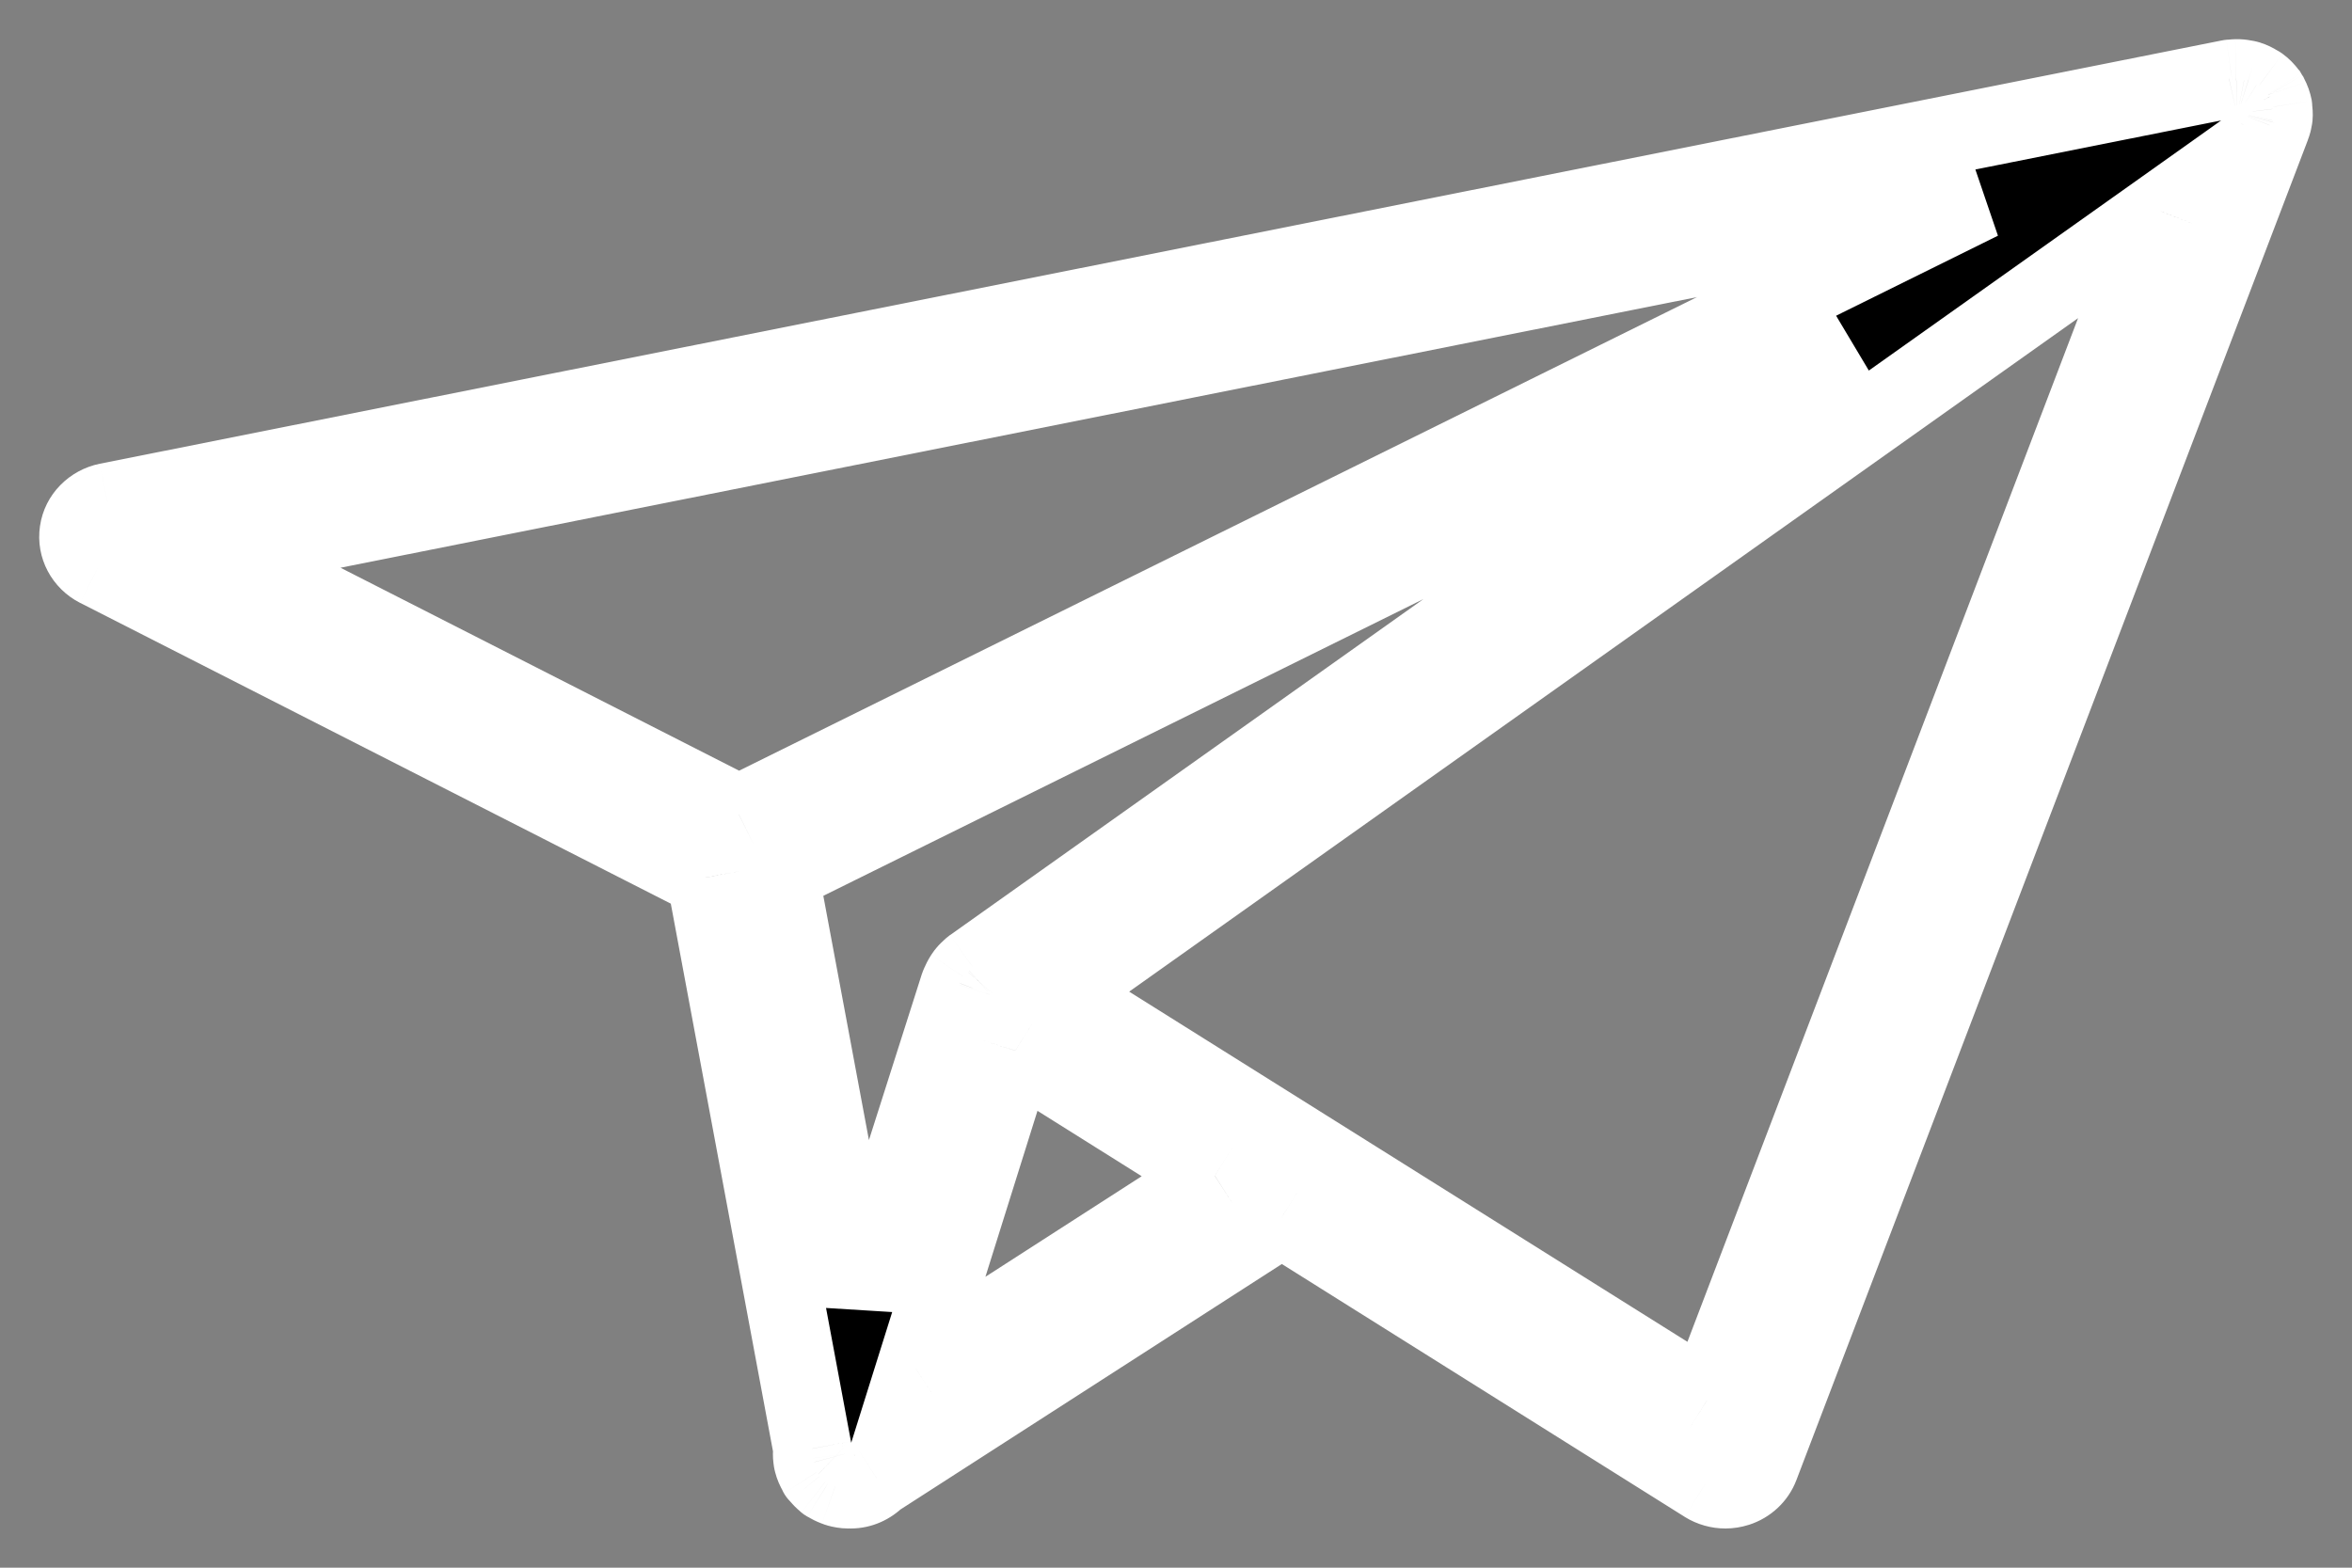 <svg width="30" height="20" viewBox="0 0 30 20" fill="none" xmlns="http://www.w3.org/2000/svg">
<rect x="0" y="0" width="30" height="20" fill="#808080" stroke="none"/>
<path fill-rule="evenodd" clip-rule="evenodd" d="M28.993 1.523C28.995 1.512 28.998 1.501 28.999 1.49C29.002 1.457 28.998 1.423 28.994 1.389C28.993 1.381 28.995 1.373 28.993 1.364C28.985 1.32 28.969 1.276 28.947 1.234C28.943 1.227 28.938 1.22 28.933 1.213C28.933 1.212 28.933 1.211 28.932 1.209C28.932 1.209 28.93 1.208 28.93 1.207C28.927 1.202 28.924 1.196 28.92 1.192C28.892 1.151 28.857 1.117 28.817 1.088C28.809 1.082 28.798 1.078 28.789 1.073C28.755 1.051 28.718 1.033 28.679 1.02C28.662 1.015 28.645 1.012 28.627 1.009C28.593 1.002 28.559 0.999 28.523 1C28.505 1.001 28.487 1.002 28.468 1.004C28.456 1.006 28.445 1.004 28.432 1.007L1.372 6.407C1.179 6.445 1.032 6.596 1.005 6.784C0.977 6.972 1.075 7.157 1.248 7.246L9.002 11.194L10.362 18.481C10.361 18.486 10.362 18.492 10.362 18.497C10.357 18.533 10.357 18.568 10.361 18.604C10.364 18.622 10.366 18.639 10.371 18.657C10.382 18.699 10.399 18.739 10.422 18.777C10.427 18.784 10.427 18.793 10.432 18.8C10.433 18.802 10.436 18.804 10.438 18.806C10.444 18.815 10.452 18.821 10.459 18.83C10.481 18.856 10.504 18.88 10.53 18.9C10.534 18.903 10.537 18.908 10.541 18.911C10.548 18.916 10.556 18.918 10.563 18.922C10.592 18.94 10.621 18.955 10.652 18.967C10.665 18.971 10.677 18.977 10.69 18.98C10.732 18.992 10.775 19 10.819 19C10.819 19 10.82 19 10.82 19C10.822 19 10.824 18.999 10.826 18.999C10.834 19 10.842 19 10.85 19C10.979 19 11.095 18.944 11.181 18.858L16.346 15.534L21.754 18.927C21.831 18.975 21.919 19 22.008 19C22.057 19 22.107 18.992 22.155 18.977C22.289 18.934 22.397 18.834 22.445 18.705L28.97 1.606C28.976 1.59 28.982 1.575 28.986 1.558C28.988 1.552 28.988 1.545 28.989 1.538C28.991 1.534 28.992 1.528 28.993 1.523ZM23.593 4.396L12.408 12.336C12.39 12.35 12.375 12.366 12.36 12.381C12.354 12.386 12.347 12.391 12.342 12.397C12.332 12.407 12.324 12.418 12.315 12.429C12.306 12.44 12.3 12.451 12.292 12.462C12.275 12.489 12.261 12.517 12.249 12.547C12.247 12.553 12.243 12.557 12.242 12.563C12.241 12.565 12.239 12.566 12.239 12.567L10.957 16.59L9.941 11.148L23.593 4.396ZM11.679 17.456L12.95 13.403L14.929 14.645L15.495 15L13.572 16.238L11.679 17.456ZM25.262 2.559L9.424 10.391L2.833 7.034L25.262 2.559ZM21.773 17.866L14.591 13.359L13.504 12.676L27.561 2.696L21.773 17.866Z" fill="#000000"/>
<path d="M28.993 1.523L29.485 1.608L29.485 1.608L28.993 1.523ZM28.999 1.49L28.501 1.442L28.501 1.447L28.999 1.49ZM28.994 1.389L28.497 1.444L28.498 1.451L28.994 1.389ZM28.993 1.364L29.487 1.284L29.485 1.272L28.993 1.364ZM28.947 1.234L28.502 1.464L28.508 1.474L28.947 1.234ZM28.933 1.213L29.366 0.961L29.331 0.901L29.281 0.853L28.933 1.213ZM28.932 1.209L29.405 1.047L29.393 1.012L29.376 0.979L28.932 1.209ZM28.93 1.207L29.402 1.044L29.382 0.984L29.347 0.932L28.93 1.207ZM28.92 1.192L28.512 1.48L28.516 1.485L28.92 1.192ZM28.817 1.088L29.114 0.686L29.107 0.681L28.817 1.088ZM28.789 1.073L28.52 1.494L28.523 1.496L28.789 1.073ZM28.679 1.02L28.529 1.498L28.531 1.498L28.679 1.02ZM28.627 1.009L28.529 1.5L28.539 1.501L28.627 1.009ZM28.523 1L28.535 1.5L28.536 1.5L28.523 1ZM28.468 1.004L28.397 0.509L28.395 0.51L28.468 1.004ZM28.432 1.007L28.53 1.497L28.541 1.495L28.432 1.007ZM1.372 6.407L1.274 5.916L1.273 5.916L1.372 6.407ZM1.005 6.784L1.499 6.857H1.499L1.005 6.784ZM1.248 7.246L1.021 7.691L1.022 7.691L1.248 7.246ZM9.002 11.194L9.494 11.103L9.448 10.861L9.229 10.749L9.002 11.194ZM10.362 18.481L10.855 18.566L10.87 18.477L10.854 18.389L10.362 18.481ZM10.362 18.497L10.858 18.561L10.859 18.551L10.86 18.54L10.362 18.497ZM10.361 18.604L10.857 18.54L10.857 18.539L10.361 18.604ZM10.371 18.657L10.856 18.535L10.854 18.528L10.371 18.657ZM10.422 18.777L9.996 19.04L10.002 19.049L10.422 18.777ZM10.432 18.8L10.857 18.536L10.848 18.523L10.839 18.51L10.432 18.8ZM10.438 18.806L10.845 18.517L10.818 18.479L10.785 18.446L10.438 18.806ZM10.459 18.83L10.072 19.146L10.076 19.151L10.459 18.83ZM10.53 18.9L10.223 19.295L10.229 19.3L10.53 18.9ZM10.541 18.911L10.83 18.503L10.821 18.497L10.541 18.911ZM10.563 18.922L10.293 19.343L10.296 19.345L10.563 18.922ZM10.652 18.967L10.477 19.435L10.484 19.438L10.652 18.967ZM10.69 18.98L10.824 18.499L10.823 18.498L10.69 18.98ZM10.826 18.999L10.854 18.5L10.84 18.499H10.826V18.999ZM11.181 18.858L10.911 18.438L10.866 18.467L10.829 18.504L11.181 18.858ZM16.346 15.534L16.612 15.11L16.343 14.941L16.076 15.113L16.346 15.534ZM21.754 18.927L21.488 19.351L21.489 19.352L21.754 18.927ZM22.155 18.977L22.307 19.453L22.308 19.453L22.155 18.977ZM22.445 18.705L21.978 18.527L21.978 18.527L22.445 18.705ZM28.97 1.606L28.505 1.421L28.503 1.427L28.97 1.606ZM28.986 1.558L28.504 1.425L28.502 1.433L28.986 1.558ZM28.989 1.538L28.508 1.403L28.504 1.416L28.501 1.43L28.989 1.538ZM23.593 4.396L23.883 4.804L23.372 3.948L23.593 4.396ZM12.408 12.336L12.119 11.929L12.116 11.93L12.408 12.336ZM12.36 12.381L12.692 12.754L12.7 12.748L12.707 12.741L12.36 12.381ZM12.342 12.397L12.706 12.74L12.712 12.733L12.718 12.726L12.342 12.397ZM12.315 12.429L11.922 12.12L11.92 12.122L12.315 12.429ZM12.292 12.462L11.876 12.186L11.871 12.193L12.292 12.462ZM12.249 12.547L12.714 12.732L12.717 12.723L12.249 12.547ZM12.242 12.563L11.765 12.411L11.761 12.424L11.758 12.438L12.242 12.563ZM12.239 12.567L12.715 12.719L12.719 12.706L12.723 12.693L12.239 12.567ZM10.957 16.59L10.465 16.682L11.433 16.742L10.957 16.59ZM9.941 11.148L9.719 10.7L9.38 10.867L9.449 11.239L9.941 11.148ZM11.679 17.456L11.202 17.306L10.789 18.624L11.95 17.877L11.679 17.456ZM12.95 13.403L13.216 12.98L12.667 12.635L12.473 13.254L12.95 13.403ZM14.929 14.645L14.663 15.069L14.663 15.069L14.929 14.645ZM15.495 15L15.765 15.421L16.427 14.995L15.76 14.577L15.495 15ZM13.572 16.238L13.302 15.817L13.302 15.817L13.572 16.238ZM25.262 2.559L25.484 3.007L25.164 2.068L25.262 2.559ZM9.424 10.391L9.198 10.837L9.421 10.951L9.646 10.839L9.424 10.391ZM2.833 7.034L2.735 6.544L1.322 6.826L2.606 7.48L2.833 7.034ZM21.773 17.866L21.507 18.289L22.023 18.613L22.24 18.044L21.773 17.866ZM14.591 13.359L14.325 13.783L14.325 13.783L14.591 13.359ZM13.504 12.676L13.214 12.269L12.604 12.702L13.238 13.1L13.504 12.676ZM27.561 2.696L28.028 2.875L28.616 1.334L27.272 2.289L27.561 2.696ZM29.485 1.608C29.484 1.615 29.483 1.62 29.483 1.62C29.483 1.62 29.483 1.62 29.483 1.619C29.484 1.617 29.484 1.615 29.485 1.612C29.487 1.603 29.494 1.572 29.497 1.533L28.501 1.447C28.502 1.433 28.504 1.421 28.505 1.413C28.506 1.406 28.507 1.401 28.507 1.401C28.507 1.401 28.507 1.401 28.507 1.403C28.507 1.404 28.506 1.406 28.506 1.409C28.504 1.415 28.502 1.425 28.5 1.438L29.485 1.608ZM29.496 1.539C29.506 1.443 29.494 1.358 29.49 1.328L28.498 1.451C28.499 1.459 28.499 1.464 28.5 1.467C28.5 1.471 28.5 1.472 28.5 1.471C28.5 1.47 28.499 1.459 28.501 1.442L29.496 1.539ZM29.491 1.335C29.493 1.355 29.494 1.37 29.494 1.378C29.494 1.382 29.494 1.385 29.494 1.386C29.494 1.386 29.494 1.386 29.494 1.386C29.494 1.386 29.494 1.385 29.494 1.384C29.494 1.381 29.494 1.367 29.493 1.352C29.493 1.335 29.491 1.311 29.487 1.284L28.5 1.445C28.496 1.422 28.495 1.402 28.494 1.39C28.494 1.383 28.494 1.378 28.494 1.375C28.494 1.373 28.494 1.372 28.494 1.371C28.494 1.37 28.494 1.37 28.494 1.37C28.494 1.37 28.494 1.37 28.494 1.37C28.494 1.37 28.494 1.37 28.494 1.37C28.494 1.371 28.494 1.371 28.494 1.371C28.494 1.372 28.494 1.373 28.494 1.374C28.494 1.377 28.494 1.382 28.494 1.388C28.494 1.401 28.494 1.42 28.497 1.444L29.491 1.335ZM29.485 1.272C29.466 1.176 29.433 1.083 29.386 0.995L28.508 1.474C28.505 1.47 28.503 1.464 28.502 1.457L29.485 1.272ZM29.391 1.004C29.383 0.99 29.376 0.977 29.371 0.969C29.366 0.96 29.361 0.954 29.359 0.951C29.359 0.95 29.358 0.949 29.358 0.949C29.357 0.948 29.357 0.948 29.357 0.948C29.357 0.947 29.357 0.947 29.358 0.948C29.358 0.95 29.361 0.955 29.366 0.961L28.502 1.465C28.508 1.475 28.513 1.484 28.516 1.489C28.518 1.491 28.519 1.493 28.52 1.494C28.521 1.496 28.521 1.496 28.521 1.497C28.522 1.497 28.519 1.494 28.517 1.489C28.513 1.484 28.508 1.475 28.503 1.464L29.391 1.004ZM29.281 0.853C29.375 0.944 29.405 1.045 29.414 1.076C29.417 1.087 29.421 1.104 29.418 1.093C29.417 1.089 29.413 1.07 29.405 1.047L28.459 1.372C28.452 1.35 28.447 1.332 28.446 1.328C28.444 1.318 28.448 1.335 28.451 1.347C28.46 1.379 28.491 1.481 28.586 1.573L29.281 0.853ZM29.376 0.979C29.356 0.941 29.335 0.912 29.317 0.89C29.299 0.868 29.283 0.852 29.272 0.843C29.262 0.833 29.253 0.826 29.251 0.824C29.25 0.823 29.249 0.822 29.25 0.823C29.25 0.823 29.251 0.824 29.253 0.826C29.26 0.832 29.287 0.854 29.315 0.889C29.346 0.925 29.379 0.977 29.402 1.044L28.457 1.37C28.48 1.437 28.514 1.489 28.545 1.527C28.574 1.561 28.601 1.584 28.608 1.59C28.611 1.592 28.612 1.594 28.613 1.594C28.614 1.595 28.612 1.594 28.611 1.593C28.61 1.591 28.601 1.584 28.591 1.575C28.581 1.565 28.565 1.55 28.547 1.528C28.529 1.507 28.508 1.477 28.488 1.44L29.376 0.979ZM29.347 0.932C29.351 0.938 29.354 0.942 29.355 0.944C29.355 0.945 29.356 0.945 29.355 0.945C29.355 0.945 29.355 0.944 29.355 0.944C29.355 0.944 29.355 0.943 29.354 0.942C29.353 0.94 29.349 0.934 29.345 0.928C29.34 0.921 29.334 0.91 29.325 0.898L28.516 1.485C28.509 1.476 28.503 1.468 28.501 1.463C28.499 1.461 28.498 1.459 28.497 1.458C28.497 1.457 28.497 1.457 28.496 1.456C28.496 1.456 28.496 1.456 28.496 1.456C28.496 1.456 28.496 1.456 28.496 1.456C28.496 1.456 28.497 1.457 28.497 1.457C28.497 1.458 28.499 1.46 28.5 1.462C28.502 1.466 28.507 1.473 28.512 1.482L29.347 0.932ZM29.329 0.904C29.264 0.812 29.189 0.741 29.114 0.686L28.521 1.491C28.523 1.492 28.522 1.492 28.52 1.49C28.518 1.488 28.515 1.485 28.512 1.48L29.329 0.904ZM29.107 0.681C29.086 0.666 29.068 0.655 29.055 0.648C29.042 0.64 29.031 0.635 29.027 0.633C29.02 0.63 29.025 0.632 29.027 0.633C29.032 0.636 29.042 0.641 29.055 0.649L28.523 1.496C28.541 1.507 28.555 1.515 28.565 1.52C28.569 1.522 28.573 1.524 28.576 1.526C28.577 1.526 28.578 1.527 28.579 1.527C28.579 1.527 28.579 1.527 28.58 1.528C28.58 1.528 28.579 1.527 28.577 1.526C28.575 1.525 28.571 1.523 28.567 1.521C28.558 1.516 28.544 1.507 28.528 1.496L29.107 0.681ZM29.058 0.651C28.994 0.61 28.917 0.571 28.827 0.543L28.531 1.498C28.52 1.494 28.515 1.491 28.52 1.494L29.058 0.651ZM28.828 0.543C28.773 0.526 28.717 0.517 28.714 0.517L28.539 1.501C28.542 1.502 28.545 1.502 28.547 1.503C28.549 1.503 28.551 1.503 28.552 1.504C28.555 1.504 28.555 1.504 28.555 1.504C28.553 1.504 28.543 1.502 28.529 1.498L28.828 0.543ZM28.724 0.519C28.656 0.505 28.585 0.498 28.511 0.5L28.536 1.5C28.535 1.5 28.533 1.5 28.532 1.5C28.53 1.5 28.529 1.5 28.529 1.5L28.724 0.519ZM28.511 0.5C28.485 0.501 28.444 0.502 28.397 0.509L28.54 1.499C28.53 1.501 28.524 1.5 28.535 1.5L28.511 0.5ZM28.395 0.51C28.415 0.507 28.431 0.506 28.438 0.505C28.442 0.505 28.444 0.505 28.445 0.505C28.445 0.505 28.445 0.505 28.444 0.505C28.444 0.505 28.442 0.505 28.441 0.505C28.436 0.505 28.42 0.506 28.401 0.507C28.382 0.509 28.355 0.512 28.324 0.519L28.541 1.495C28.516 1.501 28.495 1.503 28.481 1.504C28.474 1.505 28.469 1.505 28.465 1.505C28.463 1.505 28.462 1.505 28.461 1.505C28.46 1.505 28.46 1.505 28.46 1.505C28.46 1.505 28.46 1.505 28.46 1.505C28.46 1.505 28.46 1.505 28.461 1.505C28.462 1.505 28.463 1.505 28.465 1.505C28.468 1.505 28.474 1.505 28.48 1.505C28.494 1.504 28.515 1.503 28.542 1.499L28.395 0.51ZM28.334 0.517L1.274 5.916L1.47 6.897L28.53 1.497L28.334 0.517ZM1.273 5.916C0.885 5.995 0.569 6.304 0.51 6.712L1.499 6.857C1.495 6.888 1.474 6.896 1.471 6.897L1.273 5.916ZM0.51 6.712C0.45 7.119 0.663 7.508 1.021 7.691L1.476 6.8C1.486 6.805 1.504 6.825 1.499 6.857L0.51 6.712ZM1.022 7.691L8.775 11.64L9.229 10.749L1.475 6.8L1.022 7.691ZM8.511 11.286L9.87 18.572L10.854 18.389L9.494 11.103L8.511 11.286ZM9.869 18.395C9.863 18.432 9.862 18.462 9.862 18.482C9.862 18.501 9.863 18.517 9.863 18.52C9.863 18.521 9.863 18.522 9.863 18.522C9.863 18.523 9.863 18.522 9.863 18.521C9.863 18.52 9.863 18.517 9.862 18.511C9.862 18.502 9.861 18.481 9.864 18.454L10.86 18.54C10.861 18.525 10.862 18.512 10.862 18.501C10.862 18.49 10.862 18.481 10.862 18.475C10.861 18.468 10.861 18.463 10.861 18.46C10.861 18.459 10.861 18.458 10.861 18.458C10.861 18.457 10.861 18.457 10.861 18.458C10.861 18.459 10.861 18.462 10.861 18.467C10.861 18.471 10.862 18.479 10.862 18.487C10.861 18.504 10.861 18.532 10.855 18.566L9.869 18.395ZM9.866 18.433C9.857 18.507 9.855 18.586 9.866 18.669L10.857 18.539C10.858 18.544 10.858 18.55 10.858 18.554C10.858 18.558 10.858 18.561 10.858 18.561L9.866 18.433ZM9.866 18.668C9.868 18.685 9.873 18.732 9.888 18.785L10.854 18.528C10.857 18.538 10.858 18.546 10.858 18.548C10.859 18.549 10.859 18.549 10.858 18.548C10.858 18.546 10.858 18.544 10.857 18.54L9.866 18.668ZM9.886 18.778C9.91 18.873 9.948 18.96 9.996 19.04L10.848 18.515C10.849 18.516 10.85 18.519 10.852 18.523C10.853 18.526 10.855 18.531 10.856 18.535L9.886 18.778ZM10.002 19.049C9.979 19.013 9.965 18.981 9.958 18.961C9.954 18.951 9.952 18.944 9.95 18.94C9.949 18.937 9.948 18.934 9.949 18.937C9.95 18.939 9.952 18.945 9.954 18.952C9.957 18.96 9.961 18.972 9.967 18.985C9.978 19.012 9.996 19.05 10.025 19.09L10.839 18.51C10.865 18.547 10.882 18.581 10.891 18.604C10.896 18.616 10.899 18.625 10.901 18.631C10.902 18.634 10.903 18.636 10.903 18.638C10.904 18.639 10.904 18.639 10.904 18.64C10.904 18.64 10.904 18.64 10.904 18.64C10.905 18.641 10.904 18.639 10.904 18.638C10.903 18.637 10.902 18.634 10.902 18.631C10.9 18.626 10.896 18.616 10.892 18.605C10.883 18.581 10.868 18.545 10.842 18.506L10.002 19.049ZM10.007 19.064C10.04 19.117 10.075 19.151 10.087 19.163C10.091 19.166 10.094 19.169 10.096 19.171C10.098 19.173 10.099 19.174 10.1 19.174C10.101 19.176 10.096 19.171 10.09 19.166L10.785 18.446C10.781 18.443 10.778 18.44 10.776 18.438C10.775 18.437 10.774 18.436 10.773 18.436C10.773 18.435 10.773 18.435 10.773 18.435C10.771 18.434 10.776 18.438 10.782 18.444C10.792 18.453 10.825 18.486 10.857 18.536L10.007 19.064ZM10.03 19.095C10.044 19.116 10.058 19.133 10.069 19.144C10.078 19.155 10.087 19.164 10.09 19.167C10.095 19.172 10.092 19.169 10.09 19.168C10.088 19.164 10.081 19.157 10.072 19.146L10.846 18.513C10.834 18.498 10.823 18.487 10.816 18.48C10.813 18.476 10.81 18.473 10.809 18.472C10.808 18.471 10.807 18.47 10.807 18.47C10.806 18.469 10.806 18.469 10.806 18.469C10.806 18.469 10.807 18.47 10.809 18.472C10.81 18.473 10.813 18.476 10.816 18.48C10.823 18.488 10.834 18.5 10.845 18.517L10.03 19.095ZM10.076 19.151C10.111 19.193 10.159 19.245 10.223 19.295L10.836 18.505C10.843 18.51 10.846 18.514 10.847 18.514C10.848 18.515 10.846 18.514 10.842 18.508L10.076 19.151ZM10.229 19.3C10.202 19.279 10.183 19.261 10.173 19.25C10.168 19.245 10.165 19.241 10.163 19.239C10.162 19.238 10.16 19.236 10.162 19.238C10.163 19.24 10.167 19.244 10.171 19.248C10.175 19.253 10.182 19.259 10.19 19.267C10.205 19.282 10.229 19.304 10.261 19.326L10.821 18.497C10.851 18.517 10.873 18.537 10.887 18.55C10.894 18.557 10.899 18.563 10.903 18.566C10.906 18.57 10.908 18.573 10.909 18.573C10.909 18.573 10.909 18.573 10.909 18.573C10.909 18.573 10.908 18.573 10.908 18.572C10.908 18.572 10.906 18.571 10.905 18.569C10.903 18.566 10.898 18.561 10.892 18.555C10.886 18.549 10.878 18.541 10.868 18.531C10.857 18.522 10.845 18.512 10.83 18.5L10.229 19.3ZM10.252 19.319C10.282 19.34 10.309 19.355 10.328 19.364C10.346 19.373 10.361 19.379 10.364 19.38C10.367 19.381 10.364 19.38 10.363 19.38C10.361 19.379 10.357 19.377 10.351 19.374C10.338 19.369 10.317 19.358 10.293 19.343L10.834 18.502C10.806 18.484 10.781 18.471 10.765 18.464C10.758 18.461 10.751 18.458 10.747 18.456C10.745 18.456 10.743 18.455 10.742 18.454C10.742 18.454 10.742 18.454 10.741 18.454C10.741 18.454 10.741 18.454 10.741 18.454C10.741 18.454 10.741 18.454 10.741 18.454C10.741 18.454 10.741 18.454 10.741 18.454C10.742 18.454 10.742 18.454 10.743 18.454C10.744 18.455 10.745 18.456 10.747 18.456C10.751 18.458 10.758 18.461 10.766 18.465C10.781 18.473 10.804 18.485 10.83 18.503L10.252 19.319ZM10.296 19.345C10.351 19.38 10.411 19.41 10.477 19.435L10.828 18.498C10.831 18.5 10.832 18.501 10.831 18.5L10.296 19.345ZM10.484 19.438C10.481 19.436 10.479 19.436 10.48 19.436C10.481 19.436 10.482 19.437 10.483 19.437C10.485 19.438 10.488 19.439 10.491 19.44C10.502 19.445 10.526 19.454 10.557 19.462L10.823 18.498C10.832 18.501 10.839 18.503 10.844 18.505C10.848 18.506 10.851 18.508 10.851 18.507C10.851 18.507 10.85 18.507 10.849 18.507C10.848 18.506 10.846 18.505 10.843 18.504C10.839 18.503 10.83 18.499 10.821 18.496L10.484 19.438ZM10.555 19.462C10.624 19.481 10.715 19.5 10.819 19.5V18.5C10.828 18.5 10.833 18.501 10.833 18.501C10.834 18.501 10.831 18.501 10.824 18.499L10.555 19.462ZM10.819 19.5C10.819 19.5 10.819 19.5 10.819 19.5C10.819 19.5 10.819 19.5 10.819 19.5C10.819 19.5 10.819 19.5 10.819 19.5C10.819 19.5 10.819 19.5 10.819 19.5C10.819 19.5 10.819 19.5 10.819 19.5C10.819 19.5 10.819 19.5 10.819 19.5C10.819 19.5 10.819 19.5 10.819 19.5C10.819 19.5 10.819 19.5 10.819 19.5C10.819 19.5 10.819 19.5 10.819 19.5C10.819 19.5 10.819 19.5 10.819 19.5C10.819 19.5 10.819 19.5 10.819 19.5C10.819 19.5 10.819 19.5 10.819 19.5C10.819 19.5 10.819 19.5 10.819 19.5C10.819 19.5 10.819 19.5 10.819 19.5C10.819 19.5 10.819 19.5 10.819 19.5C10.819 19.5 10.819 19.5 10.819 19.5C10.819 19.5 10.819 19.5 10.819 19.5C10.819 19.5 10.819 19.5 10.819 19.5C10.819 19.5 10.819 19.5 10.819 19.5C10.819 19.5 10.819 19.5 10.819 19.5C10.819 19.5 10.819 19.5 10.819 19.5C10.819 19.5 10.819 19.5 10.819 19.5C10.819 19.5 10.819 19.5 10.819 19.5C10.819 19.5 10.819 19.5 10.819 19.5C10.819 19.5 10.819 19.5 10.819 19.5C10.819 19.5 10.819 19.5 10.819 19.5C10.819 19.5 10.819 19.5 10.819 19.5C10.819 19.5 10.819 19.5 10.819 19.5C10.819 19.5 10.819 19.5 10.819 19.5C10.819 19.5 10.819 19.5 10.819 19.5C10.819 19.5 10.819 19.5 10.819 19.5C10.819 19.5 10.819 19.5 10.819 19.5C10.819 19.5 10.819 19.5 10.819 19.5C10.819 19.5 10.819 19.5 10.819 19.5C10.819 19.5 10.819 19.5 10.819 19.5C10.819 19.5 10.819 19.5 10.819 19.5C10.819 19.5 10.819 19.5 10.819 19.5C10.819 19.5 10.819 19.5 10.819 19.5C10.819 19.5 10.819 19.5 10.819 19.5C10.819 19.5 10.819 19.5 10.819 19.5C10.819 19.5 10.819 19.5 10.819 19.5C10.819 19.5 10.819 19.5 10.819 19.5C10.819 19.5 10.819 19.5 10.819 19.5C10.819 19.5 10.819 19.5 10.819 19.5C10.819 19.5 10.819 19.5 10.819 19.5C10.819 19.5 10.819 19.5 10.819 19.5C10.819 19.5 10.819 19.5 10.819 19.5C10.819 19.5 10.819 19.5 10.819 19.5C10.819 19.5 10.819 19.5 10.819 19.5C10.819 19.5 10.819 19.5 10.819 19.5C10.819 19.5 10.819 19.5 10.819 19.5C10.819 19.5 10.819 19.5 10.819 19.5C10.819 19.5 10.819 19.5 10.819 19.5C10.819 19.5 10.819 19.5 10.819 19.5C10.819 19.5 10.819 19.5 10.819 19.5C10.819 19.5 10.819 19.5 10.819 19.5C10.819 19.5 10.819 19.5 10.819 19.5C10.819 19.5 10.819 19.5 10.819 19.5C10.819 19.5 10.819 19.5 10.819 19.5C10.819 19.5 10.819 19.5 10.819 19.5C10.819 19.5 10.819 19.5 10.819 19.5C10.819 19.5 10.819 19.5 10.819 19.5C10.819 19.5 10.819 19.5 10.819 19.5C10.819 19.5 10.819 19.5 10.819 19.5C10.819 19.5 10.819 19.5 10.819 19.5C10.819 19.5 10.819 19.5 10.819 19.5C10.819 19.5 10.819 19.5 10.819 19.5C10.819 19.5 10.819 19.5 10.819 19.5C10.819 19.5 10.819 19.5 10.819 19.5C10.819 19.5 10.819 19.5 10.819 19.5C10.819 19.5 10.819 19.5 10.819 19.5C10.819 19.5 10.819 19.5 10.819 19.5C10.819 19.5 10.819 19.5 10.819 19.5C10.819 19.5 10.819 19.5 10.819 19.5C10.819 19.5 10.819 19.5 10.819 19.5C10.819 19.5 10.819 19.5 10.819 19.5C10.819 19.5 10.819 19.5 10.819 19.5C10.819 19.5 10.819 19.5 10.819 19.5C10.819 19.5 10.819 19.5 10.819 19.5C10.819 19.5 10.819 19.5 10.819 19.5C10.819 19.5 10.819 19.5 10.819 19.5C10.819 19.5 10.819 19.5 10.819 19.5C10.819 19.5 10.819 19.5 10.819 19.5C10.819 19.5 10.819 19.5 10.819 19.5C10.819 19.5 10.819 19.5 10.819 19.5C10.819 19.5 10.819 19.5 10.819 19.5C10.819 19.5 10.819 19.5 10.819 19.5C10.819 19.5 10.819 19.5 10.819 19.5C10.819 19.5 10.819 19.5 10.819 19.5C10.819 19.5 10.819 19.5 10.819 19.5C10.819 19.5 10.819 19.5 10.819 19.5C10.819 19.5 10.819 19.5 10.819 19.5C10.819 19.5 10.819 19.5 10.819 19.5C10.819 19.5 10.819 19.5 10.819 19.5C10.819 19.5 10.819 19.5 10.819 19.5C10.819 19.5 10.819 19.5 10.819 19.5C10.819 19.5 10.819 19.5 10.819 19.5C10.819 19.5 10.819 19.5 10.819 19.5C10.819 19.5 10.819 19.5 10.819 19.5C10.819 19.5 10.819 19.5 10.819 19.5C10.819 19.5 10.819 19.5 10.819 19.5C10.819 19.5 10.819 19.5 10.819 19.5C10.819 19.5 10.819 19.5 10.819 19.5C10.819 19.5 10.819 19.5 10.819 19.5C10.819 19.5 10.819 19.5 10.819 19.5C10.819 19.5 10.819 19.5 10.819 19.5C10.819 19.5 10.819 19.5 10.819 19.5C10.819 19.5 10.819 19.5 10.819 19.5C10.819 19.5 10.819 19.5 10.819 19.5C10.819 19.5 10.819 19.5 10.819 19.5C10.819 19.5 10.819 19.5 10.819 19.5C10.819 19.5 10.819 19.5 10.819 19.5C10.819 19.5 10.819 19.5 10.819 19.5C10.819 19.5 10.819 19.5 10.819 19.5C10.819 19.5 10.819 19.5 10.819 19.5C10.819 19.5 10.819 19.5 10.819 19.5C10.819 19.5 10.819 19.5 10.819 19.5C10.819 19.5 10.819 19.5 10.819 19.5C10.819 19.5 10.819 19.5 10.819 19.5C10.819 19.5 10.819 19.5 10.819 19.5C10.819 19.5 10.819 19.5 10.819 19.5C10.819 19.5 10.819 19.5 10.819 19.5C10.819 19.5 10.819 19.5 10.819 19.5C10.819 19.5 10.819 19.5 10.819 19.5C10.819 19.5 10.819 19.5 10.819 19.5C10.819 19.5 10.819 19.5 10.819 19.5C10.819 19.5 10.819 19.5 10.819 19.5C10.819 19.5 10.819 19.5 10.819 19.5C10.819 19.5 10.819 19.5 10.819 19.5C10.819 19.5 10.819 19.5 10.819 19.5C10.819 19.5 10.819 19.5 10.819 19.5C10.819 19.5 10.819 19.5 10.819 19.5C10.819 19.5 10.819 19.5 10.819 19.5C10.819 19.5 10.819 19.5 10.819 19.5C10.819 19.5 10.819 19.5 10.819 19.5C10.819 19.5 10.819 19.5 10.819 19.5C10.819 19.5 10.819 19.5 10.819 19.5C10.819 19.5 10.819 19.5 10.819 19.5C10.819 19.5 10.819 19.5 10.819 19.5C10.819 19.5 10.819 19.5 10.819 19.5C10.819 19.5 10.819 19.5 10.819 19.5C10.819 19.5 10.819 19.5 10.819 19.5C10.819 19.5 10.819 19.5 10.819 19.5C10.819 19.5 10.819 19.5 10.819 19.5C10.819 19.5 10.819 19.5 10.819 19.5C10.819 19.5 10.819 19.5 10.819 19.5C10.819 19.5 10.819 19.5 10.819 19.5C10.819 19.5 10.819 19.5 10.819 19.5C10.819 19.5 10.819 19.5 10.819 19.5C10.819 19.5 10.819 19.5 10.819 19.5C10.819 19.5 10.819 19.5 10.819 19.5C10.819 19.5 10.819 19.5 10.819 19.5C10.819 19.5 10.819 19.5 10.819 19.5C10.819 19.5 10.819 19.5 10.819 19.5C10.819 19.5 10.819 19.5 10.819 19.5C10.819 19.5 10.819 19.5 10.819 19.5C10.819 19.5 10.819 19.5 10.819 19.5C10.819 19.5 10.819 19.5 10.819 19.5C10.819 19.5 10.819 19.5 10.819 19.5C10.819 19.5 10.819 19.5 10.819 19.5C10.819 19.5 10.819 19.5 10.819 19.5C10.819 19.5 10.819 19.5 10.819 19.5C10.819 19.5 10.819 19.5 10.819 19.5C10.819 19.5 10.819 19.5 10.819 19.5C10.819 19.5 10.819 19.5 10.819 19.5C10.819 19.5 10.819 19.5 10.819 19.5C10.819 19.5 10.819 19.5 10.819 19.5C10.819 19.5 10.819 19.5 10.819 19.5C10.819 19.5 10.819 19.5 10.819 19.5C10.819 19.5 10.819 19.5 10.819 19.5C10.819 19.5 10.819 19.5 10.819 19.5C10.819 19.5 10.819 19.5 10.819 19.5C10.819 19.5 10.819 19.5 10.819 19.5C10.819 19.5 10.819 19.5 10.819 19.5C10.819 19.5 10.819 19.5 10.819 19.5C10.819 19.5 10.819 19.5 10.819 19.5C10.819 19.5 10.819 19.5 10.819 19.5C10.819 19.5 10.819 19.5 10.819 19.5C10.819 19.5 10.819 19.5 10.819 19.5C10.819 19.5 10.819 19.5 10.819 19.5C10.819 19.5 10.819 19.5 10.819 19.5C10.819 19.5 10.819 19.5 10.819 19.5C10.819 19.5 10.819 19.5 10.819 19.5C10.819 19.5 10.819 19.5 10.819 19.5C10.819 19.5 10.819 19.5 10.819 19.5C10.819 19.5 10.819 19.5 10.819 19.5C10.819 19.5 10.819 19.5 10.819 19.5C10.819 19.5 10.819 19.5 10.819 19.5C10.819 19.5 10.819 19.5 10.819 19.5C10.819 19.5 10.819 19.5 10.819 19.5C10.819 19.5 10.819 19.5 10.819 19.5C10.819 19.5 10.819 19.5 10.819 19.5C10.819 19.5 10.819 19.5 10.819 19.5C10.819 19.5 10.819 19.5 10.819 19.5C10.819 19.5 10.819 19.5 10.819 19.5C10.819 19.5 10.819 19.5 10.819 19.5C10.819 19.5 10.819 19.5 10.819 19.5C10.819 19.5 10.819 19.5 10.819 19.5C10.819 19.5 10.819 19.5 10.819 19.5C10.819 19.5 10.819 19.5 10.819 19.5C10.819 19.5 10.819 19.5 10.819 19.5C10.819 19.5 10.819 19.5 10.819 19.5C10.819 19.5 10.819 19.5 10.819 19.5C10.819 19.5 10.819 19.5 10.819 19.5C10.819 19.5 10.819 19.5 10.819 19.5C10.819 19.5 10.819 19.5 10.819 19.5C10.819 19.5 10.819 19.5 10.819 19.5C10.819 19.5 10.819 19.5 10.819 19.5C10.819 19.5 10.819 19.5 10.819 19.5C10.819 19.5 10.819 19.5 10.819 19.5C10.819 19.5 10.819 19.5 10.819 19.5C10.819 19.5 10.819 19.5 10.819 19.5C10.819 19.5 10.819 19.5 10.819 19.5C10.819 19.5 10.819 19.5 10.819 19.5C10.819 19.5 10.819 19.5 10.819 19.5C10.819 19.5 10.819 19.5 10.819 19.5C10.819 19.5 10.819 19.5 10.819 19.5C10.819 19.5 10.819 19.5 10.819 19.5C10.819 19.5 10.819 19.5 10.819 19.5C10.819 19.5 10.819 19.5 10.819 19.5C10.819 19.5 10.819 19.5 10.819 19.5C10.819 19.5 10.819 19.5 10.819 19.5C10.819 19.5 10.819 19.5 10.819 19.5C10.819 19.5 10.819 19.5 10.819 19.5C10.819 19.5 10.819 19.5 10.819 19.5C10.819 19.5 10.819 19.5 10.819 19.5C10.819 19.5 10.819 19.5 10.819 19.5C10.819 19.5 10.819 19.5 10.819 19.5C10.819 19.5 10.819 19.5 10.819 19.5C10.819 19.5 10.819 19.5 10.819 19.5C10.819 19.5 10.819 19.5 10.819 19.5C10.819 19.5 10.819 19.5 10.819 19.5C10.819 19.5 10.819 19.5 10.819 19.5C10.819 19.5 10.819 19.5 10.819 19.5C10.819 19.5 10.819 19.5 10.819 19.5C10.819 19.5 10.819 19.5 10.819 19.5C10.819 19.5 10.819 19.5 10.819 19.5C10.819 19.5 10.819 19.5 10.819 19.5C10.819 19.5 10.819 19.5 10.819 19.5C10.819 19.5 10.819 19.5 10.819 19.5C10.819 19.5 10.819 19.5 10.819 19.5C10.819 19.5 10.819 19.5 10.819 19.5C10.819 19.5 10.819 19.5 10.819 19.5C10.819 19.5 10.819 19.5 10.819 19.5C10.819 19.5 10.819 19.5 10.819 19.5C10.819 19.5 10.819 19.5 10.819 19.5C10.819 19.5 10.819 19.5 10.819 19.5C10.819 19.5 10.819 19.5 10.819 19.5C10.819 19.5 10.819 19.5 10.819 19.5C10.819 19.5 10.819 19.5 10.819 19.5C10.819 19.5 10.819 19.5 10.819 19.5C10.819 19.5 10.819 19.5 10.819 19.5C10.819 19.5 10.819 19.5 10.819 19.5C10.819 19.5 10.819 19.5 10.819 19.5C10.819 19.5 10.819 19.5 10.819 19.5C10.819 19.5 10.819 19.5 10.819 19.5C10.819 19.5 10.819 19.5 10.819 19.5C10.819 19.5 10.819 19.5 10.819 19.5C10.819 19.5 10.819 19.5 10.819 19.5C10.819 19.5 10.819 19.5 10.819 19.5C10.819 19.5 10.819 19.5 10.819 19.5C10.819 19.5 10.819 19.5 10.819 19.5C10.819 19.5 10.819 19.5 10.819 19.5C10.819 19.5 10.819 19.5 10.819 19.5C10.819 19.5 10.819 19.5 10.819 19.5C10.819 19.5 10.819 19.5 10.819 19.5C10.819 19.5 10.819 19.5 10.819 19.5C10.819 19.5 10.819 19.5 10.819 19.5C10.819 19.5 10.819 19.5 10.819 19.5C10.819 19.5 10.819 19.5 10.819 19.5C10.819 19.5 10.819 19.5 10.819 19.5C10.819 19.5 10.819 19.5 10.82 19.5C10.82 19.5 10.82 19.5 10.82 19.5C10.82 19.5 10.82 19.5 10.82 19.5C10.82 19.5 10.82 19.5 10.82 19.5C10.82 19.5 10.82 19.5 10.82 19.5C10.82 19.5 10.82 19.5 10.82 19.5C10.82 19.5 10.82 19.5 10.82 19.5C10.82 19.5 10.82 19.5 10.82 19.5C10.82 19.5 10.82 19.5 10.82 19.5C10.82 19.5 10.82 19.5 10.82 19.5C10.82 19.5 10.82 19.5 10.82 19.5C10.82 19.5 10.82 19.5 10.82 19.5C10.82 19.5 10.82 19.5 10.82 19.5C10.82 19.5 10.82 19.5 10.82 19.5C10.82 19.5 10.82 19.5 10.82 19.5C10.82 19.5 10.82 19.5 10.82 19.5C10.82 19.5 10.82 19.5 10.82 19.5C10.82 19.5 10.82 19.5 10.82 19.5C10.82 19.5 10.82 19.5 10.82 19.5C10.82 19.5 10.82 19.5 10.82 19.5C10.82 19.5 10.82 19.5 10.82 19.5C10.82 19.5 10.82 19.5 10.82 19.5C10.82 19.5 10.82 19.5 10.82 19.5C10.82 19.5 10.82 19.5 10.82 19.5C10.82 19.5 10.82 19.5 10.82 19.5C10.82 19.5 10.82 19.5 10.82 19.5C10.82 19.5 10.82 19.5 10.82 19.5C10.82 19.5 10.82 19.5 10.82 19.5C10.82 19.5 10.82 19.5 10.82 19.5C10.82 19.5 10.82 19.5 10.82 19.5C10.82 19.5 10.82 19.5 10.82 19.5C10.82 19.5 10.82 19.5 10.82 19.5C10.82 19.5 10.82 19.5 10.82 19.5C10.82 19.5 10.82 19.5 10.82 19.5C10.82 19.5 10.82 19.5 10.82 19.5C10.82 19.5 10.82 19.5 10.82 19.5C10.82 19.5 10.82 19.5 10.82 19.5C10.82 19.5 10.82 19.5 10.82 19.5C10.82 19.5 10.82 19.5 10.82 19.5C10.82 19.5 10.82 19.5 10.82 19.5C10.82 19.5 10.82 19.5 10.82 19.5C10.82 19.5 10.82 19.5 10.82 19.5C10.82 19.5 10.82 19.5 10.82 19.5C10.82 19.5 10.82 19.5 10.82 19.5C10.82 19.5 10.82 19.5 10.82 19.5C10.82 19.5 10.82 19.5 10.82 19.5C10.82 19.5 10.82 19.5 10.82 19.5C10.82 19.5 10.82 19.5 10.82 19.5C10.82 19.5 10.82 19.5 10.82 19.5C10.82 19.5 10.82 19.5 10.82 19.5C10.82 19.5 10.82 19.5 10.82 19.5C10.82 19.5 10.82 19.5 10.82 19.5C10.82 19.5 10.82 19.5 10.82 19.5C10.82 19.5 10.82 19.5 10.82 19.5C10.82 19.5 10.82 19.5 10.82 19.5C10.82 19.5 10.82 19.5 10.82 19.5C10.82 19.5 10.82 19.5 10.82 19.5C10.82 19.5 10.82 19.5 10.82 19.5C10.82 19.5 10.82 19.5 10.82 19.5C10.82 19.5 10.82 19.5 10.82 19.5C10.82 19.5 10.82 19.5 10.82 19.5C10.82 19.5 10.82 19.5 10.82 19.5C10.82 19.5 10.82 19.5 10.82 19.5C10.82 19.5 10.82 19.5 10.82 19.5C10.82 19.5 10.82 19.5 10.82 19.5C10.82 19.5 10.82 19.5 10.82 19.5C10.82 19.5 10.82 19.5 10.82 19.5C10.82 19.5 10.82 19.5 10.82 19.5C10.82 19.5 10.82 19.5 10.82 19.5C10.82 19.5 10.82 19.5 10.82 19.5C10.82 19.5 10.82 19.5 10.82 19.5C10.82 19.5 10.82 19.5 10.82 19.5C10.82 19.5 10.82 19.5 10.82 19.5C10.82 19.5 10.82 19.5 10.82 19.5C10.82 19.5 10.82 19.5 10.82 19.5C10.82 19.5 10.82 19.5 10.82 19.5C10.82 19.5 10.82 19.5 10.82 19.5C10.82 19.5 10.82 19.5 10.82 19.5C10.82 19.5 10.82 19.5 10.82 19.5C10.82 19.5 10.82 19.5 10.82 19.5C10.82 19.5 10.82 19.5 10.82 19.5C10.82 19.5 10.82 19.5 10.82 19.5C10.82 19.5 10.82 19.5 10.82 19.5C10.82 19.5 10.82 19.5 10.82 19.5C10.82 19.5 10.82 19.5 10.82 19.5C10.82 19.5 10.82 19.5 10.82 19.5C10.82 19.5 10.82 19.5 10.82 19.5C10.82 19.5 10.82 19.5 10.82 19.5C10.82 19.5 10.82 19.5 10.82 19.5C10.82 19.5 10.82 19.5 10.82 19.5C10.82 19.5 10.82 19.5 10.82 19.5C10.82 19.5 10.82 19.5 10.82 19.5C10.82 19.5 10.82 19.5 10.82 19.5C10.82 19.5 10.82 19.5 10.82 19.5C10.82 19.5 10.82 19.5 10.82 19.5C10.82 19.5 10.82 19.5 10.82 19.5C10.82 19.5 10.82 19.5 10.82 19.5C10.82 19.5 10.82 19.5 10.82 19.5C10.82 19.5 10.82 19.5 10.82 19.5C10.82 19.5 10.82 19.5 10.82 19.5C10.82 19.5 10.82 19.5 10.82 19.5C10.82 19.5 10.82 19.5 10.82 19.5C10.82 19.5 10.82 19.5 10.82 19.5C10.82 19.5 10.82 19.5 10.82 19.5C10.82 19.5 10.82 19.5 10.82 19.5C10.82 19.5 10.82 19.5 10.82 19.5C10.82 19.5 10.82 19.5 10.82 19.5C10.82 19.5 10.82 19.5 10.82 19.5C10.82 19.5 10.82 19.5 10.82 19.5C10.82 19.5 10.82 19.5 10.82 19.5C10.82 19.5 10.82 19.5 10.82 19.5C10.82 19.5 10.82 19.5 10.82 19.5C10.82 19.5 10.82 19.5 10.82 19.5C10.82 19.5 10.82 19.5 10.82 19.5C10.82 19.5 10.82 19.5 10.82 19.5C10.82 19.5 10.82 19.5 10.82 19.5C10.82 19.5 10.82 19.5 10.82 19.5C10.82 19.5 10.82 19.5 10.82 19.5C10.82 19.5 10.82 19.5 10.82 19.5C10.82 19.5 10.82 19.5 10.82 19.5C10.82 19.5 10.82 19.5 10.82 19.5C10.82 19.5 10.82 19.5 10.82 19.5C10.82 19.5 10.82 19.5 10.82 19.5C10.82 19.5 10.82 19.5 10.82 19.5C10.82 19.5 10.82 19.5 10.82 19.5C10.82 19.5 10.82 19.5 10.82 19.5C10.82 19.5 10.82 19.5 10.82 19.5C10.82 19.5 10.82 19.5 10.82 19.5C10.82 19.5 10.82 19.5 10.82 19.5C10.82 19.5 10.82 19.5 10.82 19.5C10.82 19.5 10.82 19.5 10.82 19.5C10.82 19.5 10.82 19.5 10.82 19.5C10.82 19.5 10.82 19.5 10.82 19.5C10.82 19.5 10.82 19.5 10.82 19.5C10.82 19.5 10.82 19.5 10.82 19.5C10.82 19.5 10.82 19.5 10.82 19.5C10.82 19.5 10.82 19.5 10.82 19.5C10.82 19.5 10.82 19.5 10.82 19.5C10.82 19.5 10.82 19.5 10.82 19.5C10.82 19.5 10.82 19.5 10.82 19.5C10.82 19.5 10.82 19.5 10.82 19.5C10.82 19.5 10.82 19.5 10.82 19.5C10.82 19.5 10.82 19.5 10.82 19.5C10.82 19.5 10.82 19.5 10.82 19.5C10.82 19.5 10.82 19.5 10.82 19.5C10.82 19.5 10.82 19.5 10.82 19.5C10.82 19.5 10.82 19.5 10.82 19.5C10.82 19.5 10.82 19.5 10.82 19.5C10.82 19.5 10.82 19.5 10.82 19.5C10.82 19.5 10.82 19.5 10.82 19.5C10.82 19.5 10.82 19.5 10.82 19.5C10.82 19.5 10.82 19.5 10.82 19.5C10.82 19.5 10.82 19.5 10.82 19.5C10.82 19.5 10.82 19.5 10.82 19.5C10.82 19.5 10.82 19.5 10.82 19.5C10.82 19.5 10.82 19.5 10.82 19.5C10.82 19.5 10.82 19.5 10.82 19.5C10.82 19.5 10.82 19.5 10.82 19.5C10.82 19.5 10.82 19.5 10.82 19.5C10.82 19.5 10.82 19.5 10.82 19.5C10.82 19.5 10.82 19.5 10.82 19.5C10.82 19.5 10.82 19.5 10.82 19.5C10.82 19.5 10.82 19.5 10.82 19.5C10.82 19.5 10.82 19.5 10.82 19.5C10.82 19.5 10.82 19.5 10.82 19.5C10.82 19.5 10.82 19.5 10.82 19.5C10.82 19.5 10.82 19.5 10.82 19.5C10.82 19.5 10.82 19.5 10.82 19.5C10.82 19.5 10.82 19.5 10.82 19.5C10.82 19.5 10.82 19.5 10.82 19.5C10.82 19.5 10.82 19.5 10.82 19.5C10.82 19.5 10.82 19.5 10.82 19.5C10.82 19.5 10.82 19.5 10.82 19.5C10.82 19.5 10.82 19.5 10.82 19.5C10.82 19.5 10.82 19.5 10.82 19.5C10.82 19.5 10.82 19.5 10.82 19.5C10.82 19.5 10.82 19.5 10.82 19.5C10.82 19.5 10.82 19.5 10.82 19.5C10.82 19.5 10.82 19.5 10.82 19.5C10.82 19.5 10.82 19.5 10.82 19.5C10.82 19.5 10.82 19.5 10.82 19.5C10.82 19.5 10.82 19.5 10.82 19.5C10.82 19.5 10.82 19.5 10.82 19.5C10.82 19.5 10.82 19.5 10.82 19.5C10.82 19.5 10.82 19.5 10.82 19.5C10.82 19.5 10.82 19.5 10.82 19.5C10.82 19.5 10.82 19.5 10.82 19.5C10.82 19.5 10.82 19.5 10.82 19.5C10.82 19.5 10.82 19.5 10.82 19.5C10.82 19.5 10.82 19.5 10.82 19.5C10.82 19.5 10.82 19.5 10.82 19.5C10.82 19.5 10.82 19.5 10.82 19.5C10.82 19.5 10.82 19.5 10.82 19.5C10.82 19.5 10.82 19.5 10.82 19.5C10.82 19.5 10.82 19.5 10.82 19.5C10.82 19.5 10.82 19.5 10.82 19.5C10.82 19.5 10.82 19.5 10.82 19.5C10.82 19.5 10.82 19.5 10.82 19.5C10.82 19.5 10.82 19.5 10.82 19.5C10.82 19.5 10.82 19.5 10.82 19.5C10.82 19.5 10.82 19.5 10.82 19.5C10.82 19.5 10.82 19.5 10.82 19.5C10.82 19.5 10.82 19.5 10.82 19.5C10.82 19.5 10.82 19.5 10.82 19.5C10.82 19.5 10.82 19.5 10.82 19.5C10.82 19.5 10.82 19.5 10.82 19.5C10.82 19.5 10.82 19.5 10.82 19.5C10.82 19.5 10.82 19.5 10.82 19.5C10.82 19.5 10.82 19.5 10.82 19.5C10.82 19.5 10.82 19.5 10.82 19.5C10.82 19.5 10.82 19.5 10.82 19.5C10.82 19.5 10.82 19.5 10.82 19.5C10.82 19.5 10.82 19.5 10.82 19.5C10.82 19.5 10.82 19.5 10.82 19.5C10.82 19.5 10.82 19.5 10.82 19.5C10.82 19.5 10.82 19.5 10.82 19.5C10.82 19.5 10.82 19.5 10.82 19.5C10.82 19.5 10.82 19.5 10.82 19.5C10.82 19.5 10.82 19.5 10.82 19.5C10.82 19.5 10.82 19.5 10.82 19.5C10.82 19.5 10.82 19.5 10.82 19.5C10.82 19.5 10.82 19.5 10.82 19.5C10.82 19.5 10.82 19.5 10.82 19.5C10.82 19.5 10.82 19.5 10.82 19.5C10.82 19.5 10.82 19.5 10.82 19.5C10.82 19.5 10.82 19.5 10.82 19.5C10.82 19.5 10.82 19.5 10.82 19.5C10.82 19.5 10.82 19.5 10.82 19.5C10.82 19.5 10.82 19.5 10.82 19.5C10.82 19.5 10.82 19.5 10.82 19.5C10.82 19.5 10.82 19.5 10.82 19.5C10.82 19.5 10.82 19.5 10.82 19.5C10.82 19.5 10.82 19.5 10.82 19.5C10.82 19.5 10.82 19.5 10.82 19.5C10.82 19.5 10.82 19.5 10.82 19.5C10.82 19.5 10.82 19.5 10.82 19.5C10.82 19.5 10.82 19.5 10.82 19.5C10.82 19.5 10.82 19.5 10.82 19.5C10.82 19.5 10.82 19.5 10.82 19.5C10.82 19.5 10.82 19.5 10.82 19.5C10.82 19.5 10.82 19.5 10.82 19.5V18.5C10.82 18.5 10.82 18.5 10.82 18.5C10.82 18.5 10.82 18.5 10.82 18.5C10.82 18.5 10.82 18.5 10.82 18.5C10.82 18.5 10.82 18.5 10.82 18.5C10.82 18.5 10.82 18.5 10.82 18.5C10.82 18.5 10.82 18.5 10.82 18.5C10.82 18.5 10.82 18.5 10.82 18.5C10.82 18.5 10.82 18.5 10.82 18.5C10.82 18.5 10.82 18.5 10.82 18.5C10.82 18.5 10.82 18.5 10.82 18.5C10.82 18.5 10.82 18.5 10.82 18.5C10.82 18.5 10.82 18.5 10.82 18.5C10.82 18.5 10.82 18.5 10.82 18.5C10.82 18.5 10.82 18.5 10.82 18.5C10.82 18.5 10.82 18.5 10.82 18.5C10.82 18.5 10.82 18.5 10.82 18.5C10.82 18.5 10.82 18.5 10.82 18.5C10.82 18.5 10.82 18.5 10.82 18.5C10.82 18.5 10.82 18.5 10.82 18.5C10.82 18.5 10.82 18.5 10.82 18.5C10.82 18.5 10.82 18.5 10.82 18.5C10.82 18.5 10.82 18.5 10.82 18.5C10.82 18.5 10.82 18.5 10.82 18.5C10.82 18.5 10.82 18.5 10.82 18.5C10.82 18.5 10.82 18.5 10.82 18.5C10.82 18.5 10.82 18.5 10.82 18.5C10.82 18.5 10.82 18.5 10.82 18.5C10.82 18.5 10.82 18.5 10.82 18.5C10.82 18.5 10.82 18.5 10.82 18.5C10.82 18.5 10.82 18.5 10.82 18.5C10.82 18.5 10.82 18.5 10.82 18.5C10.82 18.5 10.82 18.5 10.82 18.5C10.82 18.5 10.82 18.5 10.82 18.5C10.82 18.5 10.82 18.5 10.82 18.5C10.82 18.5 10.82 18.5 10.82 18.5C10.82 18.5 10.82 18.5 10.82 18.5C10.82 18.5 10.82 18.5 10.82 18.5C10.82 18.5 10.82 18.5 10.82 18.5C10.82 18.5 10.82 18.5 10.82 18.5C10.82 18.5 10.82 18.5 10.82 18.5C10.82 18.5 10.82 18.5 10.82 18.5C10.82 18.5 10.82 18.5 10.82 18.5C10.82 18.5 10.82 18.5 10.82 18.5C10.82 18.5 10.82 18.5 10.82 18.5C10.82 18.5 10.82 18.5 10.82 18.5C10.82 18.5 10.82 18.5 10.82 18.5C10.82 18.5 10.82 18.5 10.82 18.5C10.82 18.5 10.82 18.5 10.82 18.5C10.82 18.5 10.82 18.5 10.82 18.5C10.82 18.5 10.82 18.5 10.82 18.5C10.82 18.5 10.82 18.5 10.82 18.5C10.82 18.5 10.82 18.5 10.82 18.5C10.82 18.5 10.82 18.5 10.82 18.5C10.82 18.5 10.82 18.5 10.82 18.5C10.82 18.5 10.82 18.5 10.82 18.5C10.82 18.5 10.82 18.5 10.82 18.5C10.82 18.5 10.82 18.5 10.82 18.5C10.82 18.5 10.82 18.5 10.82 18.5C10.82 18.5 10.82 18.5 10.82 18.5C10.82 18.5 10.82 18.5 10.82 18.5C10.82 18.5 10.82 18.5 10.82 18.5C10.82 18.5 10.82 18.5 10.82 18.5C10.82 18.5 10.82 18.5 10.82 18.5C10.82 18.5 10.82 18.5 10.82 18.5C10.82 18.5 10.82 18.5 10.82 18.5C10.82 18.5 10.82 18.5 10.82 18.5C10.82 18.5 10.82 18.5 10.82 18.5C10.82 18.5 10.82 18.5 10.82 18.5C10.82 18.5 10.82 18.5 10.82 18.5C10.82 18.5 10.82 18.5 10.82 18.5C10.82 18.5 10.82 18.5 10.82 18.5C10.82 18.5 10.82 18.5 10.82 18.5C10.82 18.5 10.82 18.5 10.82 18.5C10.82 18.5 10.82 18.5 10.82 18.5C10.82 18.5 10.82 18.5 10.82 18.5C10.82 18.5 10.82 18.5 10.82 18.5C10.82 18.5 10.82 18.5 10.82 18.5C10.82 18.5 10.82 18.5 10.82 18.5C10.82 18.5 10.82 18.5 10.82 18.5C10.82 18.5 10.82 18.5 10.82 18.5C10.82 18.5 10.82 18.5 10.82 18.5C10.82 18.5 10.82 18.5 10.82 18.5C10.82 18.5 10.82 18.5 10.82 18.5C10.82 18.5 10.82 18.5 10.82 18.5C10.82 18.5 10.82 18.5 10.82 18.5C10.82 18.5 10.82 18.5 10.82 18.5C10.82 18.5 10.82 18.5 10.82 18.5C10.82 18.5 10.82 18.5 10.82 18.5C10.82 18.5 10.82 18.5 10.82 18.5C10.82 18.5 10.82 18.5 10.82 18.5C10.82 18.5 10.82 18.5 10.82 18.5C10.82 18.5 10.82 18.5 10.82 18.5C10.82 18.5 10.82 18.5 10.82 18.5C10.82 18.5 10.82 18.5 10.82 18.5C10.82 18.5 10.82 18.5 10.82 18.5C10.82 18.5 10.82 18.5 10.82 18.5C10.82 18.5 10.82 18.5 10.82 18.5C10.82 18.5 10.82 18.5 10.82 18.5C10.82 18.5 10.82 18.5 10.82 18.5C10.82 18.5 10.82 18.5 10.82 18.5C10.82 18.5 10.82 18.5 10.82 18.5C10.82 18.5 10.82 18.5 10.82 18.5C10.82 18.5 10.82 18.5 10.82 18.5C10.82 18.5 10.82 18.5 10.82 18.5C10.82 18.5 10.82 18.5 10.82 18.5C10.82 18.5 10.82 18.5 10.82 18.5C10.82 18.5 10.82 18.5 10.82 18.5C10.82 18.5 10.82 18.5 10.82 18.5C10.82 18.5 10.82 18.5 10.82 18.5C10.82 18.5 10.82 18.5 10.82 18.5C10.82 18.5 10.82 18.5 10.82 18.5C10.82 18.5 10.82 18.5 10.82 18.5C10.82 18.5 10.82 18.5 10.82 18.5C10.82 18.5 10.82 18.5 10.82 18.5C10.82 18.5 10.82 18.5 10.82 18.5C10.82 18.5 10.82 18.5 10.82 18.5C10.82 18.5 10.82 18.5 10.82 18.5C10.82 18.5 10.82 18.5 10.82 18.5C10.82 18.5 10.82 18.5 10.82 18.5C10.82 18.5 10.82 18.5 10.82 18.5C10.82 18.5 10.82 18.5 10.82 18.5C10.82 18.5 10.82 18.5 10.82 18.5C10.82 18.5 10.82 18.5 10.82 18.5C10.82 18.5 10.82 18.5 10.82 18.5C10.82 18.5 10.82 18.5 10.82 18.5C10.82 18.5 10.82 18.5 10.82 18.5C10.82 18.5 10.82 18.5 10.82 18.5C10.82 18.5 10.82 18.5 10.82 18.5C10.82 18.5 10.82 18.5 10.82 18.5C10.82 18.5 10.82 18.5 10.82 18.5C10.82 18.5 10.82 18.5 10.82 18.5C10.82 18.5 10.82 18.5 10.82 18.5C10.82 18.5 10.82 18.5 10.82 18.5C10.82 18.5 10.82 18.5 10.82 18.5C10.82 18.5 10.82 18.5 10.82 18.5C10.82 18.5 10.82 18.5 10.82 18.5C10.82 18.5 10.82 18.5 10.82 18.5C10.82 18.5 10.82 18.5 10.82 18.5C10.82 18.5 10.82 18.5 10.82 18.5C10.82 18.5 10.82 18.5 10.82 18.5C10.82 18.5 10.82 18.5 10.82 18.5C10.82 18.5 10.82 18.5 10.82 18.5C10.82 18.5 10.82 18.5 10.82 18.5C10.82 18.5 10.82 18.5 10.82 18.5C10.82 18.5 10.82 18.5 10.82 18.5C10.82 18.5 10.82 18.5 10.82 18.5C10.82 18.5 10.82 18.5 10.82 18.5C10.82 18.5 10.82 18.5 10.82 18.5C10.82 18.5 10.82 18.5 10.82 18.5C10.82 18.5 10.82 18.5 10.82 18.5C10.82 18.5 10.82 18.5 10.82 18.5C10.82 18.5 10.82 18.5 10.82 18.5C10.82 18.5 10.82 18.5 10.82 18.5C10.82 18.5 10.82 18.5 10.82 18.5C10.82 18.5 10.82 18.5 10.82 18.5C10.82 18.5 10.82 18.5 10.82 18.5C10.82 18.5 10.82 18.5 10.82 18.5C10.82 18.5 10.82 18.5 10.82 18.5C10.82 18.5 10.82 18.5 10.82 18.5C10.82 18.5 10.82 18.5 10.82 18.5C10.82 18.5 10.82 18.5 10.82 18.5C10.82 18.5 10.82 18.5 10.82 18.5C10.82 18.5 10.82 18.5 10.82 18.5C10.82 18.5 10.82 18.5 10.82 18.5C10.82 18.5 10.82 18.5 10.82 18.5C10.82 18.5 10.82 18.5 10.82 18.5C10.82 18.5 10.82 18.5 10.82 18.5C10.82 18.5 10.82 18.5 10.82 18.5C10.82 18.5 10.82 18.5 10.82 18.5C10.82 18.5 10.82 18.5 10.82 18.5C10.82 18.5 10.82 18.5 10.82 18.5C10.82 18.5 10.82 18.5 10.82 18.5C10.82 18.5 10.82 18.5 10.82 18.5C10.82 18.5 10.82 18.5 10.82 18.5C10.82 18.5 10.82 18.5 10.82 18.5C10.82 18.5 10.82 18.5 10.82 18.5C10.82 18.5 10.82 18.5 10.82 18.5C10.82 18.5 10.82 18.5 10.82 18.5C10.82 18.5 10.82 18.5 10.82 18.5C10.82 18.5 10.82 18.5 10.82 18.5C10.82 18.5 10.82 18.5 10.82 18.5C10.82 18.5 10.82 18.5 10.82 18.5C10.82 18.5 10.82 18.5 10.82 18.5C10.82 18.5 10.82 18.5 10.82 18.5C10.82 18.5 10.82 18.5 10.82 18.5C10.82 18.5 10.82 18.5 10.82 18.5C10.82 18.5 10.82 18.5 10.82 18.5C10.82 18.5 10.82 18.5 10.82 18.5C10.82 18.5 10.82 18.5 10.82 18.5C10.82 18.5 10.82 18.5 10.82 18.5C10.82 18.5 10.82 18.5 10.82 18.5C10.82 18.5 10.82 18.5 10.82 18.5C10.82 18.5 10.82 18.5 10.82 18.5C10.82 18.5 10.82 18.5 10.82 18.5C10.82 18.5 10.82 18.5 10.82 18.5C10.82 18.5 10.82 18.5 10.82 18.5C10.82 18.5 10.82 18.5 10.82 18.5C10.82 18.5 10.82 18.5 10.82 18.5C10.82 18.5 10.82 18.5 10.82 18.5C10.82 18.5 10.82 18.5 10.82 18.5C10.82 18.5 10.82 18.5 10.82 18.5C10.82 18.5 10.82 18.5 10.82 18.5C10.82 18.5 10.82 18.5 10.82 18.5C10.82 18.5 10.82 18.5 10.82 18.5C10.82 18.5 10.82 18.5 10.82 18.5C10.82 18.5 10.82 18.5 10.82 18.5C10.82 18.5 10.82 18.5 10.82 18.5C10.82 18.5 10.82 18.5 10.82 18.5C10.82 18.5 10.82 18.5 10.82 18.5C10.82 18.5 10.82 18.5 10.82 18.5C10.82 18.5 10.82 18.5 10.82 18.5C10.82 18.5 10.82 18.5 10.82 18.5C10.82 18.5 10.82 18.5 10.82 18.5C10.82 18.5 10.82 18.5 10.82 18.5C10.82 18.5 10.82 18.5 10.82 18.5C10.82 18.5 10.82 18.5 10.82 18.5C10.82 18.5 10.82 18.5 10.82 18.5C10.82 18.5 10.82 18.5 10.82 18.5C10.82 18.5 10.82 18.5 10.82 18.5C10.82 18.5 10.82 18.5 10.82 18.5C10.82 18.5 10.82 18.5 10.82 18.5C10.82 18.5 10.82 18.5 10.82 18.5C10.82 18.5 10.82 18.5 10.82 18.5C10.82 18.5 10.82 18.5 10.82 18.5C10.82 18.5 10.82 18.5 10.82 18.5C10.82 18.5 10.82 18.5 10.82 18.5C10.82 18.5 10.82 18.5 10.82 18.5C10.82 18.5 10.82 18.5 10.82 18.5C10.82 18.5 10.82 18.5 10.82 18.5C10.82 18.5 10.82 18.5 10.82 18.5C10.82 18.5 10.82 18.5 10.82 18.5C10.82 18.5 10.82 18.5 10.82 18.5C10.82 18.5 10.82 18.5 10.82 18.5C10.82 18.5 10.82 18.5 10.82 18.5C10.82 18.5 10.82 18.5 10.82 18.5C10.82 18.5 10.82 18.5 10.82 18.5C10.82 18.5 10.82 18.5 10.82 18.5C10.82 18.5 10.82 18.5 10.82 18.5C10.82 18.5 10.82 18.5 10.82 18.5C10.82 18.5 10.82 18.5 10.82 18.5C10.819 18.5 10.819 18.5 10.819 18.5C10.819 18.5 10.819 18.5 10.819 18.5C10.819 18.5 10.819 18.5 10.819 18.5C10.819 18.5 10.819 18.5 10.819 18.5C10.819 18.5 10.819 18.5 10.819 18.5C10.819 18.5 10.819 18.5 10.819 18.5C10.819 18.5 10.819 18.5 10.819 18.5C10.819 18.5 10.819 18.5 10.819 18.5C10.819 18.5 10.819 18.5 10.819 18.5C10.819 18.5 10.819 18.5 10.819 18.5C10.819 18.5 10.819 18.5 10.819 18.5C10.819 18.5 10.819 18.5 10.819 18.5C10.819 18.5 10.819 18.5 10.819 18.5C10.819 18.5 10.819 18.5 10.819 18.5C10.819 18.5 10.819 18.5 10.819 18.5C10.819 18.5 10.819 18.5 10.819 18.5C10.819 18.5 10.819 18.5 10.819 18.5C10.819 18.5 10.819 18.5 10.819 18.5C10.819 18.5 10.819 18.5 10.819 18.5C10.819 18.5 10.819 18.5 10.819 18.5C10.819 18.5 10.819 18.5 10.819 18.5C10.819 18.5 10.819 18.5 10.819 18.5C10.819 18.5 10.819 18.5 10.819 18.5C10.819 18.5 10.819 18.5 10.819 18.5C10.819 18.5 10.819 18.5 10.819 18.5C10.819 18.5 10.819 18.5 10.819 18.5C10.819 18.5 10.819 18.5 10.819 18.5C10.819 18.5 10.819 18.5 10.819 18.5C10.819 18.5 10.819 18.5 10.819 18.5C10.819 18.5 10.819 18.5 10.819 18.5C10.819 18.5 10.819 18.5 10.819 18.5C10.819 18.5 10.819 18.5 10.819 18.5C10.819 18.5 10.819 18.5 10.819 18.5C10.819 18.5 10.819 18.5 10.819 18.5C10.819 18.5 10.819 18.5 10.819 18.5C10.819 18.5 10.819 18.5 10.819 18.5C10.819 18.5 10.819 18.5 10.819 18.5C10.819 18.5 10.819 18.5 10.819 18.5C10.819 18.5 10.819 18.5 10.819 18.5C10.819 18.5 10.819 18.5 10.819 18.5C10.819 18.5 10.819 18.5 10.819 18.5C10.819 18.5 10.819 18.5 10.819 18.5C10.819 18.5 10.819 18.5 10.819 18.5C10.819 18.5 10.819 18.5 10.819 18.5C10.819 18.5 10.819 18.5 10.819 18.5C10.819 18.5 10.819 18.5 10.819 18.5C10.819 18.5 10.819 18.5 10.819 18.5C10.819 18.5 10.819 18.5 10.819 18.5C10.819 18.5 10.819 18.5 10.819 18.5C10.819 18.5 10.819 18.5 10.819 18.5C10.819 18.5 10.819 18.5 10.819 18.5C10.819 18.5 10.819 18.5 10.819 18.5C10.819 18.5 10.819 18.5 10.819 18.5C10.819 18.5 10.819 18.5 10.819 18.5C10.819 18.5 10.819 18.5 10.819 18.5C10.819 18.5 10.819 18.5 10.819 18.5C10.819 18.5 10.819 18.5 10.819 18.5C10.819 18.5 10.819 18.5 10.819 18.5C10.819 18.5 10.819 18.5 10.819 18.5C10.819 18.5 10.819 18.5 10.819 18.5C10.819 18.5 10.819 18.5 10.819 18.5C10.819 18.5 10.819 18.5 10.819 18.5C10.819 18.5 10.819 18.5 10.819 18.5C10.819 18.5 10.819 18.5 10.819 18.5C10.819 18.5 10.819 18.5 10.819 18.5C10.819 18.5 10.819 18.5 10.819 18.5C10.819 18.5 10.819 18.5 10.819 18.5C10.819 18.5 10.819 18.5 10.819 18.5C10.819 18.5 10.819 18.5 10.819 18.5C10.819 18.5 10.819 18.5 10.819 18.5C10.819 18.5 10.819 18.5 10.819 18.5C10.819 18.5 10.819 18.5 10.819 18.5C10.819 18.5 10.819 18.5 10.819 18.5C10.819 18.5 10.819 18.5 10.819 18.5C10.819 18.5 10.819 18.5 10.819 18.5C10.819 18.5 10.819 18.5 10.819 18.5C10.819 18.5 10.819 18.5 10.819 18.5C10.819 18.5 10.819 18.5 10.819 18.5C10.819 18.5 10.819 18.5 10.819 18.5C10.819 18.5 10.819 18.5 10.819 18.5C10.819 18.5 10.819 18.5 10.819 18.5C10.819 18.5 10.819 18.5 10.819 18.5C10.819 18.5 10.819 18.5 10.819 18.5C10.819 18.5 10.819 18.5 10.819 18.5C10.819 18.5 10.819 18.5 10.819 18.5C10.819 18.5 10.819 18.5 10.819 18.5C10.819 18.5 10.819 18.5 10.819 18.5C10.819 18.5 10.819 18.5 10.819 18.5C10.819 18.5 10.819 18.5 10.819 18.5C10.819 18.5 10.819 18.5 10.819 18.5C10.819 18.5 10.819 18.5 10.819 18.5C10.819 18.5 10.819 18.5 10.819 18.5C10.819 18.5 10.819 18.5 10.819 18.5C10.819 18.5 10.819 18.5 10.819 18.5C10.819 18.5 10.819 18.5 10.819 18.5C10.819 18.5 10.819 18.5 10.819 18.5C10.819 18.5 10.819 18.5 10.819 18.5C10.819 18.5 10.819 18.5 10.819 18.5C10.819 18.5 10.819 18.5 10.819 18.5C10.819 18.5 10.819 18.5 10.819 18.5C10.819 18.5 10.819 18.5 10.819 18.5C10.819 18.5 10.819 18.5 10.819 18.5C10.819 18.5 10.819 18.5 10.819 18.5C10.819 18.5 10.819 18.5 10.819 18.5C10.819 18.5 10.819 18.5 10.819 18.5C10.819 18.5 10.819 18.5 10.819 18.5C10.819 18.5 10.819 18.5 10.819 18.5C10.819 18.5 10.819 18.5 10.819 18.5C10.819 18.5 10.819 18.5 10.819 18.5C10.819 18.5 10.819 18.5 10.819 18.5C10.819 18.5 10.819 18.5 10.819 18.5C10.819 18.5 10.819 18.5 10.819 18.5C10.819 18.5 10.819 18.5 10.819 18.5C10.819 18.5 10.819 18.5 10.819 18.5C10.819 18.5 10.819 18.5 10.819 18.5C10.819 18.5 10.819 18.5 10.819 18.5C10.819 18.5 10.819 18.5 10.819 18.5C10.819 18.5 10.819 18.5 10.819 18.5C10.819 18.5 10.819 18.5 10.819 18.5C10.819 18.5 10.819 18.5 10.819 18.5C10.819 18.5 10.819 18.5 10.819 18.5C10.819 18.5 10.819 18.5 10.819 18.5C10.819 18.5 10.819 18.5 10.819 18.5C10.819 18.5 10.819 18.5 10.819 18.5C10.819 18.5 10.819 18.5 10.819 18.5C10.819 18.5 10.819 18.5 10.819 18.5C10.819 18.5 10.819 18.5 10.819 18.5C10.819 18.5 10.819 18.5 10.819 18.5C10.819 18.5 10.819 18.5 10.819 18.5C10.819 18.5 10.819 18.5 10.819 18.5C10.819 18.5 10.819 18.5 10.819 18.5C10.819 18.5 10.819 18.5 10.819 18.5C10.819 18.5 10.819 18.5 10.819 18.5C10.819 18.5 10.819 18.5 10.819 18.5C10.819 18.5 10.819 18.5 10.819 18.5C10.819 18.5 10.819 18.5 10.819 18.5C10.819 18.5 10.819 18.5 10.819 18.5C10.819 18.5 10.819 18.5 10.819 18.5C10.819 18.5 10.819 18.5 10.819 18.5C10.819 18.5 10.819 18.5 10.819 18.5C10.819 18.5 10.819 18.5 10.819 18.5C10.819 18.5 10.819 18.5 10.819 18.5C10.819 18.5 10.819 18.5 10.819 18.5C10.819 18.5 10.819 18.5 10.819 18.5C10.819 18.5 10.819 18.5 10.819 18.5C10.819 18.5 10.819 18.5 10.819 18.5C10.819 18.5 10.819 18.5 10.819 18.5C10.819 18.5 10.819 18.5 10.819 18.5C10.819 18.5 10.819 18.5 10.819 18.5C10.819 18.5 10.819 18.5 10.819 18.5C10.819 18.5 10.819 18.5 10.819 18.5C10.819 18.5 10.819 18.5 10.819 18.5C10.819 18.5 10.819 18.5 10.819 18.5C10.819 18.5 10.819 18.5 10.819 18.5C10.819 18.5 10.819 18.5 10.819 18.5C10.819 18.5 10.819 18.5 10.819 18.5C10.819 18.5 10.819 18.5 10.819 18.5C10.819 18.5 10.819 18.5 10.819 18.5C10.819 18.5 10.819 18.5 10.819 18.5C10.819 18.5 10.819 18.5 10.819 18.5C10.819 18.5 10.819 18.5 10.819 18.5C10.819 18.5 10.819 18.5 10.819 18.5C10.819 18.5 10.819 18.5 10.819 18.5C10.819 18.5 10.819 18.5 10.819 18.5C10.819 18.5 10.819 18.5 10.819 18.5C10.819 18.5 10.819 18.5 10.819 18.5C10.819 18.5 10.819 18.5 10.819 18.5C10.819 18.5 10.819 18.5 10.819 18.5C10.819 18.5 10.819 18.5 10.819 18.5C10.819 18.5 10.819 18.5 10.819 18.5C10.819 18.5 10.819 18.5 10.819 18.5C10.819 18.5 10.819 18.5 10.819 18.5C10.819 18.5 10.819 18.5 10.819 18.5C10.819 18.5 10.819 18.5 10.819 18.5C10.819 18.5 10.819 18.5 10.819 18.5C10.819 18.5 10.819 18.5 10.819 18.5C10.819 18.5 10.819 18.5 10.819 18.5C10.819 18.5 10.819 18.5 10.819 18.5C10.819 18.5 10.819 18.5 10.819 18.5C10.819 18.5 10.819 18.5 10.819 18.5C10.819 18.5 10.819 18.5 10.819 18.5C10.819 18.5 10.819 18.5 10.819 18.5C10.819 18.5 10.819 18.5 10.819 18.5C10.819 18.5 10.819 18.5 10.819 18.5C10.819 18.5 10.819 18.5 10.819 18.5C10.819 18.5 10.819 18.5 10.819 18.5C10.819 18.5 10.819 18.5 10.819 18.5C10.819 18.5 10.819 18.5 10.819 18.5C10.819 18.5 10.819 18.5 10.819 18.5C10.819 18.5 10.819 18.5 10.819 18.5C10.819 18.5 10.819 18.5 10.819 18.5C10.819 18.5 10.819 18.5 10.819 18.5C10.819 18.5 10.819 18.5 10.819 18.5C10.819 18.5 10.819 18.5 10.819 18.5C10.819 18.5 10.819 18.5 10.819 18.5C10.819 18.5 10.819 18.5 10.819 18.5C10.819 18.5 10.819 18.5 10.819 18.5C10.819 18.5 10.819 18.5 10.819 18.5C10.819 18.5 10.819 18.5 10.819 18.5C10.819 18.5 10.819 18.5 10.819 18.5C10.819 18.5 10.819 18.5 10.819 18.5C10.819 18.5 10.819 18.5 10.819 18.5C10.819 18.5 10.819 18.5 10.819 18.5C10.819 18.5 10.819 18.5 10.819 18.5C10.819 18.5 10.819 18.5 10.819 18.5C10.819 18.5 10.819 18.5 10.819 18.5C10.819 18.5 10.819 18.5 10.819 18.5C10.819 18.5 10.819 18.5 10.819 18.5C10.819 18.5 10.819 18.5 10.819 18.5C10.819 18.5 10.819 18.5 10.819 18.5C10.819 18.5 10.819 18.5 10.819 18.5C10.819 18.5 10.819 18.5 10.819 18.5C10.819 18.5 10.819 18.5 10.819 18.5C10.819 18.5 10.819 18.5 10.819 18.5C10.819 18.5 10.819 18.5 10.819 18.5C10.819 18.5 10.819 18.5 10.819 18.5C10.819 18.5 10.819 18.5 10.819 18.5C10.819 18.5 10.819 18.5 10.819 18.5C10.819 18.5 10.819 18.5 10.819 18.5C10.819 18.5 10.819 18.5 10.819 18.5C10.819 18.5 10.819 18.5 10.819 18.5C10.819 18.5 10.819 18.5 10.819 18.5C10.819 18.5 10.819 18.5 10.819 18.5C10.819 18.5 10.819 18.5 10.819 18.5C10.819 18.5 10.819 18.5 10.819 18.5C10.819 18.5 10.819 18.5 10.819 18.5C10.819 18.5 10.819 18.5 10.819 18.5C10.819 18.5 10.819 18.5 10.819 18.5C10.819 18.5 10.819 18.5 10.819 18.5C10.819 18.5 10.819 18.5 10.819 18.5C10.819 18.5 10.819 18.5 10.819 18.5C10.819 18.5 10.819 18.5 10.819 18.5C10.819 18.5 10.819 18.5 10.819 18.5C10.819 18.5 10.819 18.5 10.819 18.5C10.819 18.5 10.819 18.5 10.819 18.5C10.819 18.5 10.819 18.5 10.819 18.5C10.819 18.5 10.819 18.5 10.819 18.5C10.819 18.5 10.819 18.5 10.819 18.5C10.819 18.5 10.819 18.5 10.819 18.5C10.819 18.5 10.819 18.5 10.819 18.5C10.819 18.5 10.819 18.5 10.819 18.5C10.819 18.5 10.819 18.5 10.819 18.5C10.819 18.5 10.819 18.5 10.819 18.5C10.819 18.5 10.819 18.5 10.819 18.5C10.819 18.5 10.819 18.5 10.819 18.5C10.819 18.5 10.819 18.5 10.819 18.5C10.819 18.5 10.819 18.5 10.819 18.5C10.819 18.5 10.819 18.5 10.819 18.5C10.819 18.5 10.819 18.5 10.819 18.5C10.819 18.5 10.819 18.5 10.819 18.5C10.819 18.5 10.819 18.5 10.819 18.5C10.819 18.5 10.819 18.5 10.819 18.5C10.819 18.5 10.819 18.5 10.819 18.5C10.819 18.5 10.819 18.5 10.819 18.5C10.819 18.5 10.819 18.5 10.819 18.5C10.819 18.5 10.819 18.5 10.819 18.5C10.819 18.5 10.819 18.5 10.819 18.5C10.819 18.5 10.819 18.5 10.819 18.5C10.819 18.5 10.819 18.5 10.819 18.5C10.819 18.5 10.819 18.5 10.819 18.5C10.819 18.5 10.819 18.5 10.819 18.5C10.819 18.5 10.819 18.5 10.819 18.5C10.819 18.5 10.819 18.5 10.819 18.5C10.819 18.5 10.819 18.5 10.819 18.5C10.819 18.5 10.819 18.5 10.819 18.5C10.819 18.5 10.819 18.5 10.819 18.5C10.819 18.5 10.819 18.5 10.819 18.5C10.819 18.5 10.819 18.5 10.819 18.5C10.819 18.5 10.819 18.5 10.819 18.5C10.819 18.5 10.819 18.5 10.819 18.5C10.819 18.5 10.819 18.5 10.819 18.5C10.819 18.5 10.819 18.5 10.819 18.5V19.5ZM10.82 19.5C10.841 19.5 10.858 19.499 10.873 19.497C10.888 19.496 10.901 19.494 10.911 19.492C10.92 19.49 10.928 19.488 10.933 19.487C10.935 19.487 10.937 19.486 10.938 19.486C10.939 19.486 10.939 19.486 10.94 19.486C10.94 19.486 10.94 19.486 10.94 19.486C10.941 19.485 10.938 19.486 10.934 19.487C10.93 19.488 10.923 19.49 10.914 19.491C10.904 19.493 10.892 19.495 10.878 19.496C10.863 19.498 10.846 19.499 10.826 19.499V18.499C10.806 18.499 10.788 18.5 10.773 18.502C10.758 18.503 10.745 18.506 10.735 18.507C10.726 18.509 10.718 18.511 10.713 18.512C10.711 18.512 10.709 18.513 10.708 18.513C10.707 18.513 10.707 18.513 10.706 18.513C10.706 18.513 10.706 18.514 10.706 18.514C10.705 18.514 10.708 18.513 10.712 18.512C10.716 18.511 10.723 18.509 10.733 18.508C10.742 18.506 10.754 18.504 10.768 18.503C10.783 18.501 10.8 18.5 10.82 18.5V19.5ZM10.797 19.498C10.803 19.499 10.825 19.5 10.85 19.5V18.5C10.855 18.5 10.858 18.5 10.859 18.5C10.859 18.5 10.859 18.5 10.854 18.5L10.797 19.498ZM10.85 19.5C11.127 19.5 11.367 19.38 11.534 19.212L10.829 18.504C10.826 18.506 10.826 18.505 10.83 18.504C10.834 18.502 10.841 18.5 10.85 18.5V19.5ZM11.452 19.279L16.617 15.954L16.076 15.113L10.911 18.438L11.452 19.279ZM16.081 15.957L21.488 19.351L22.02 18.504L16.612 15.11L16.081 15.957ZM21.489 19.352C21.647 19.45 21.827 19.5 22.008 19.5V18.5C22.011 18.5 22.015 18.501 22.019 18.503L21.489 19.352ZM22.008 19.5C22.109 19.5 22.21 19.484 22.307 19.453L22.003 18.501C22.004 18.5 22.006 18.5 22.008 18.5V19.5ZM22.308 19.453C22.582 19.365 22.808 19.159 22.913 18.883L21.978 18.527C21.985 18.509 21.997 18.503 22.002 18.501L22.308 19.453ZM22.913 18.883L29.438 1.784L28.503 1.427L21.978 18.527L22.913 18.883ZM29.435 1.79C29.449 1.755 29.46 1.72 29.47 1.684L28.502 1.433C28.503 1.429 28.504 1.426 28.505 1.421L29.435 1.79ZM29.468 1.691C29.472 1.674 29.476 1.66 29.478 1.649C29.48 1.638 29.481 1.63 29.482 1.626C29.482 1.625 29.482 1.624 29.482 1.624C29.482 1.623 29.482 1.623 29.482 1.623C29.482 1.623 29.482 1.624 29.482 1.625C29.481 1.628 29.48 1.636 29.478 1.647L28.501 1.43C28.498 1.444 28.496 1.455 28.495 1.461C28.495 1.465 28.494 1.467 28.494 1.469C28.494 1.469 28.494 1.47 28.494 1.47C28.494 1.47 28.494 1.47 28.494 1.47C28.494 1.47 28.495 1.465 28.496 1.458C28.498 1.45 28.5 1.439 28.504 1.425L29.468 1.691ZM29.471 1.674C29.476 1.655 29.48 1.638 29.482 1.628C29.484 1.618 29.485 1.609 29.485 1.608L28.5 1.438C28.499 1.441 28.5 1.438 28.501 1.434C28.502 1.429 28.504 1.417 28.508 1.403L29.471 1.674ZM23.304 3.988L12.119 11.929L12.697 12.744L23.883 4.804L23.304 3.988ZM12.116 11.93C12.079 11.957 12.052 11.983 12.036 11.998C12.028 12.006 12.021 12.013 12.017 12.016C12.015 12.018 12.014 12.019 12.013 12.02C12.012 12.021 12.012 12.021 12.012 12.021L12.707 12.741C12.715 12.733 12.722 12.726 12.725 12.723C12.727 12.721 12.728 12.72 12.729 12.719C12.73 12.718 12.73 12.717 12.73 12.718C12.73 12.718 12.727 12.721 12.722 12.725C12.717 12.729 12.709 12.736 12.7 12.743L12.116 11.93ZM12.027 12.008C12.03 12.005 12.033 12.003 12.032 12.004C12.031 12.004 12.031 12.004 12.031 12.004C12.03 12.005 12.03 12.005 12.029 12.006C12.027 12.007 12.025 12.009 12.023 12.011C12.013 12.02 11.991 12.039 11.966 12.067L12.718 12.726C12.699 12.748 12.682 12.763 12.679 12.766C12.677 12.767 12.675 12.769 12.678 12.766C12.681 12.764 12.686 12.76 12.692 12.754L12.027 12.008ZM11.979 12.053C11.958 12.076 11.939 12.098 11.922 12.12L12.708 12.738C12.708 12.737 12.707 12.739 12.706 12.74L11.979 12.053ZM11.92 12.122C11.903 12.144 11.89 12.163 11.884 12.173C11.881 12.178 11.877 12.183 11.877 12.184C11.875 12.187 11.875 12.187 11.876 12.186L12.709 12.738C12.713 12.732 12.717 12.726 12.719 12.723C12.721 12.72 12.721 12.72 12.722 12.719C12.723 12.718 12.723 12.717 12.723 12.717C12.723 12.716 12.718 12.725 12.71 12.735L11.92 12.122ZM11.871 12.193C11.838 12.245 11.807 12.304 11.782 12.37L12.717 12.723C12.715 12.73 12.713 12.733 12.714 12.731L11.871 12.193ZM11.785 12.362C11.793 12.341 11.801 12.326 11.806 12.317C11.808 12.313 11.81 12.31 11.81 12.309C11.81 12.308 11.811 12.308 11.811 12.308C11.811 12.308 11.811 12.308 11.81 12.308C11.81 12.308 11.81 12.308 11.81 12.308C11.81 12.309 11.81 12.309 11.81 12.309C11.808 12.312 11.801 12.325 11.793 12.34C11.785 12.357 11.775 12.381 11.765 12.411L12.718 12.715C12.71 12.742 12.7 12.763 12.693 12.777C12.69 12.784 12.687 12.79 12.685 12.793C12.683 12.797 12.681 12.8 12.681 12.8C12.681 12.8 12.681 12.8 12.681 12.8C12.681 12.799 12.682 12.798 12.683 12.797C12.684 12.795 12.687 12.79 12.69 12.785C12.695 12.773 12.705 12.755 12.714 12.732L11.785 12.362ZM11.758 12.438C11.767 12.403 11.778 12.373 11.791 12.347C11.803 12.321 11.816 12.3 11.827 12.284C11.838 12.268 11.847 12.256 11.853 12.249C11.856 12.245 11.858 12.243 11.86 12.241C11.861 12.239 11.862 12.238 11.862 12.238C11.862 12.239 11.862 12.239 11.861 12.239C11.861 12.239 11.861 12.239 11.861 12.239C11.861 12.24 11.86 12.241 11.859 12.241C11.858 12.243 11.855 12.246 11.852 12.25C11.846 12.257 11.836 12.27 11.825 12.286C11.814 12.302 11.801 12.324 11.789 12.35C11.776 12.376 11.764 12.407 11.755 12.442L12.723 12.693C12.714 12.727 12.702 12.758 12.69 12.784C12.677 12.809 12.664 12.831 12.653 12.847C12.643 12.862 12.633 12.874 12.628 12.881C12.625 12.885 12.622 12.888 12.621 12.889C12.62 12.891 12.618 12.892 12.619 12.892C12.619 12.892 12.619 12.892 12.619 12.892C12.619 12.891 12.619 12.891 12.619 12.891C12.62 12.89 12.62 12.89 12.621 12.889C12.623 12.887 12.625 12.884 12.629 12.88C12.634 12.873 12.644 12.861 12.655 12.844C12.666 12.828 12.679 12.807 12.692 12.78C12.705 12.754 12.717 12.723 12.726 12.688L11.758 12.438ZM11.762 12.415L10.48 16.438L11.433 16.742L12.715 12.719L11.762 12.415ZM11.448 16.498L10.432 11.056L9.449 11.239L10.465 16.682L11.448 16.498ZM10.163 11.596L23.815 4.844L23.372 3.948L9.719 10.7L10.163 11.596ZM12.156 17.606L13.427 13.553L12.473 13.254L11.202 17.306L12.156 17.606ZM12.684 13.827L14.663 15.069L15.194 14.222L13.216 12.98L12.684 13.827ZM14.663 15.069L15.229 15.424L15.76 14.577L15.194 14.222L14.663 15.069ZM15.224 14.58L13.302 15.817L13.843 16.658L15.765 15.421L15.224 14.58ZM13.302 15.817L11.409 17.036L11.95 17.877L13.843 16.658L13.302 15.817ZM25.041 2.111L9.203 9.943L9.646 10.839L25.484 3.007L25.041 2.111ZM9.651 9.946L3.059 6.589L2.606 7.48L9.198 10.837L9.651 9.946ZM2.93 7.525L25.36 3.049L25.164 2.068L2.735 6.544L2.93 7.525ZM22.039 17.442L14.857 12.936L14.325 13.783L21.507 18.289L22.039 17.442ZM14.857 12.936L13.769 12.253L13.238 13.1L14.325 13.783L14.857 12.936ZM13.793 13.084L27.851 3.104L27.272 2.289L13.214 12.269L13.793 13.084ZM27.094 2.518L21.306 17.688L22.24 18.044L28.028 2.875L27.094 2.518Z" fill="#FFFFFF"/>
</svg>
